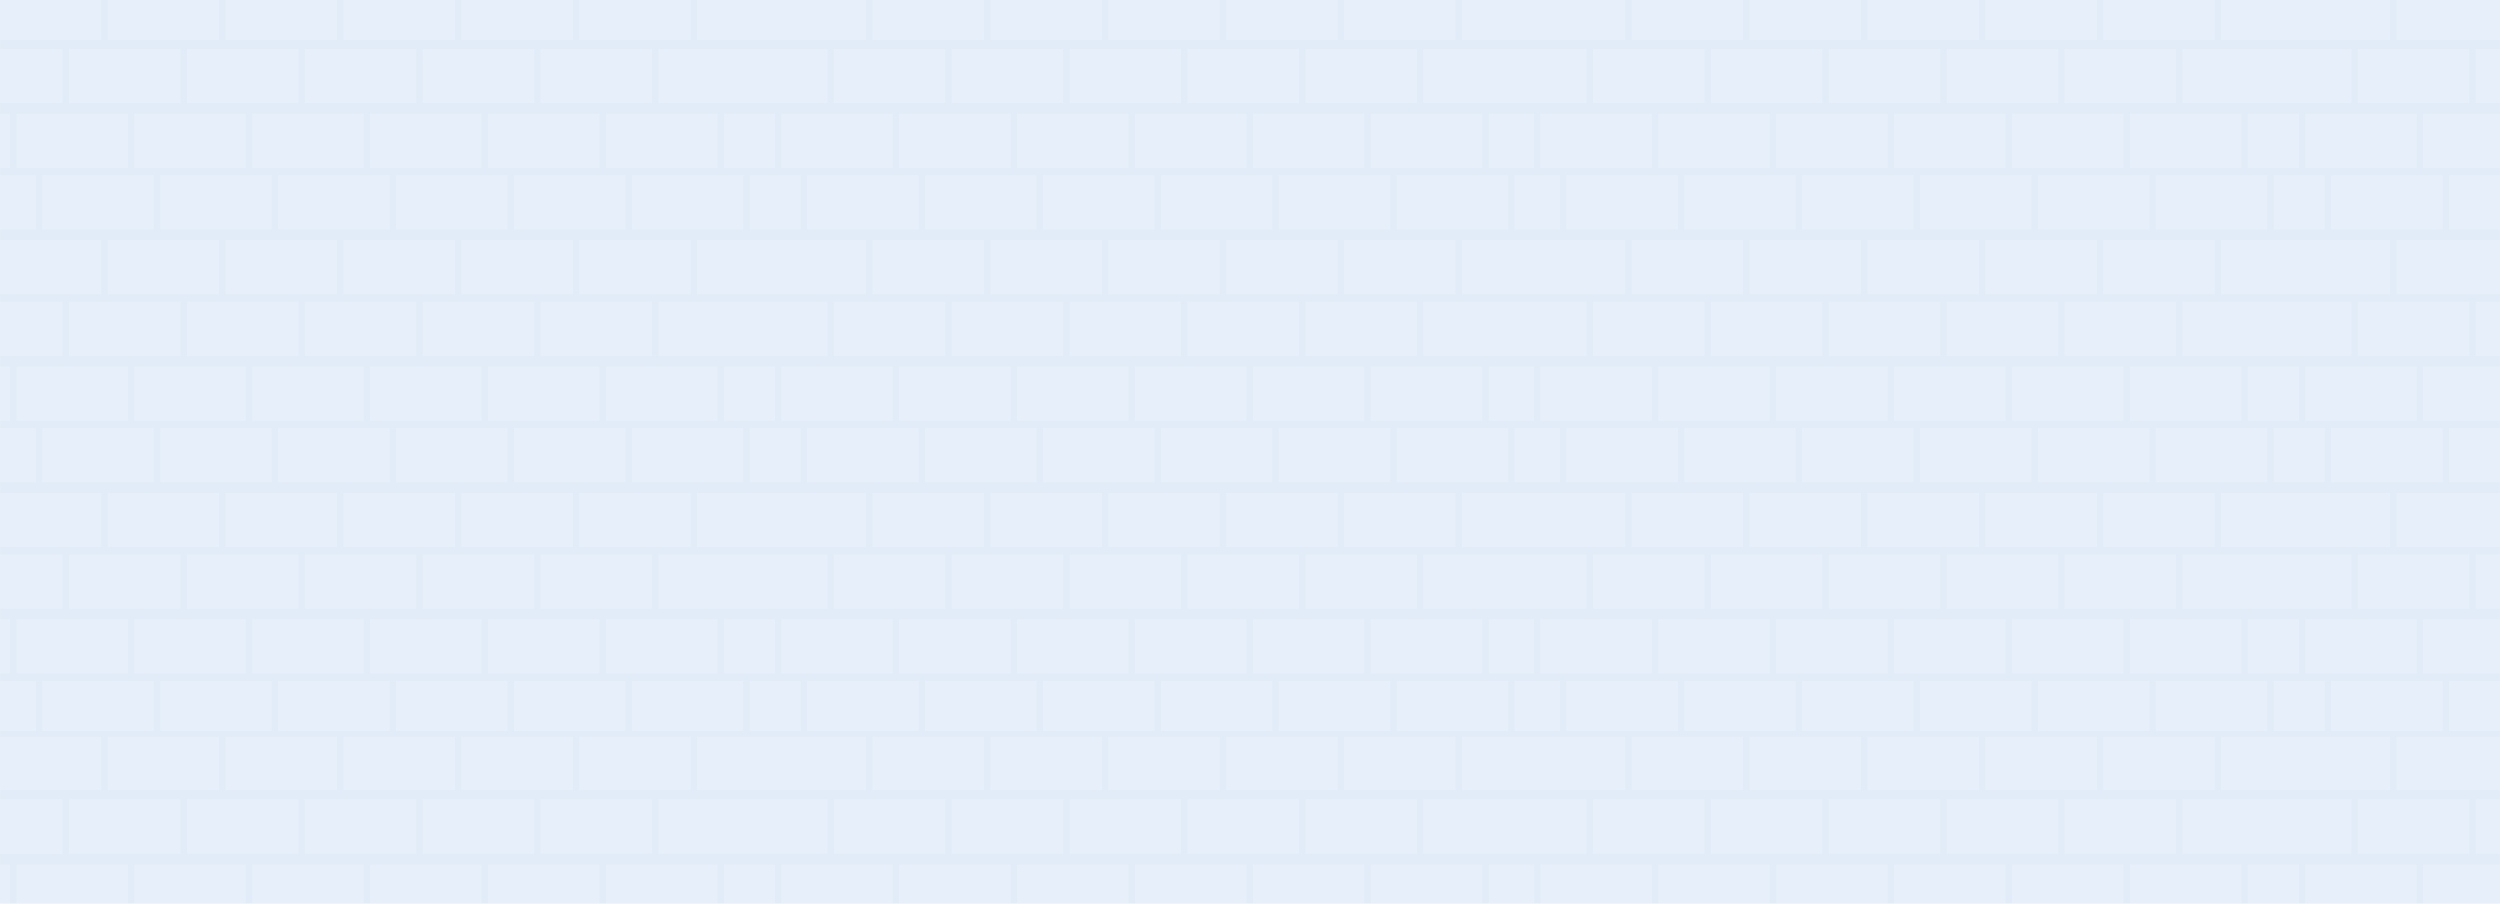 <svg xmlns="http://www.w3.org/2000/svg" xmlns:xlink="http://www.w3.org/1999/xlink" width="1328" height="480" viewBox="0 0 1328 480">
  <defs>
    <clipPath id="clip-path">
      <rect id="Rectángulo_412688" data-name="Rectángulo 412688" width="1328" height="480" transform="translate(136 1101)" fill="#feece0"/>
    </clipPath>
  </defs>
  <g id="Grupo_1210703" data-name="Grupo 1210703" transform="translate(-136 -416)">
    <rect id="Rectángulo_420772" data-name="Rectángulo 420772" width="1328" height="480" transform="translate(136 416)" fill="#eaf2fb"/>
    <g id="Enmascarar_grupo_1159110" data-name="Enmascarar grupo 1159110" transform="translate(0 -685)" opacity="0.24" clip-path="url(#clip-path)">
      <g id="Grupo_1210510" data-name="Grupo 1210510" transform="translate(-3500.883 -1045.34)">
        <path id="Trazado_1055029" data-name="Trazado 1055029" d="M0,0H1327.767V796.66H0Z" transform="translate(3637 2139.34)" fill="#c8daee"/>
        <rect id="Rectángulo_420121" data-name="Rectángulo 420121" width="53.627" height="28.13" transform="translate(3637 2139.34)" fill="#dde9f7"/>
        <rect id="Rectángulo_420122" data-name="Rectángulo 420122" width="59.149" height="28.13" transform="translate(3694.108 2139.34)" fill="#dde9f7"/>
        <rect id="Rectángulo_420123" data-name="Rectángulo 420123" width="59.149" height="28.13" transform="translate(3756.737 2139.34)" fill="#dde9f7"/>
        <rect id="Rectángulo_420124" data-name="Rectángulo 420124" width="59.149" height="28.13" transform="translate(3819.366 2139.34)" fill="#dde9f7"/>
        <rect id="Rectángulo_420125" data-name="Rectángulo 420125" width="59.151" height="28.13" transform="translate(3881.995 2139.34)" fill="#dde9f7"/>
        <rect id="Rectángulo_420126" data-name="Rectángulo 420126" width="59.149" height="28.13" transform="translate(3944.625 2139.34)" fill="#dde9f7"/>
        <rect id="Rectángulo_420127" data-name="Rectángulo 420127" width="33.083" height="28.693" transform="translate(3637 2172.347)" fill="#dde9f7"/>
        <rect id="Rectángulo_420128" data-name="Rectángulo 420128" width="59.151" height="28.693" transform="translate(3673.562 2172.348)" fill="#dde9f7"/>
        <rect id="Rectángulo_420129" data-name="Rectángulo 420129" width="59.151" height="28.693" transform="translate(3736.191 2172.348)" fill="#dde9f7"/>
        <rect id="Rectángulo_420130" data-name="Rectángulo 420130" width="59.151" height="28.693" transform="translate(3798.821 2172.348)" fill="#dde9f7"/>
        <rect id="Rectángulo_420131" data-name="Rectángulo 420131" width="59.151" height="28.693" transform="translate(3861.45 2172.348)" fill="#dde9f7"/>
        <rect id="Rectángulo_420132" data-name="Rectángulo 420132" width="59.149" height="28.693" transform="translate(3924.08 2172.348)" fill="#dde9f7"/>
        <path id="Trazado_1054868" data-name="Trazado 1054868" d="M263.381,97.209V125.9h89.656V97.209H263.381Z" transform="translate(3723.328 2075.139)" fill="#dde9f7"/>
        <rect id="Rectángulo_420133" data-name="Rectángulo 420133" width="59.151" height="28.693" transform="translate(3645.635 2206.78)" fill="#dde9f7"/>
        <rect id="Rectángulo_420134" data-name="Rectángulo 420134" width="5.257" height="28.693" transform="translate(3637 2206.78)" fill="#dde9f7"/>
        <rect id="Rectángulo_420135" data-name="Rectángulo 420135" width="59.151" height="28.693" transform="translate(3708.264 2206.78)" fill="#dde9f7"/>
        <rect id="Rectángulo_420136" data-name="Rectángulo 420136" width="59.151" height="28.693" transform="translate(3770.894 2206.78)" fill="#dde9f7"/>
        <rect id="Rectángulo_420137" data-name="Rectángulo 420137" width="59.149" height="28.693" transform="translate(3833.523 2206.78)" fill="#dde9f7"/>
        <rect id="Rectángulo_420138" data-name="Rectángulo 420138" width="59.151" height="28.693" transform="translate(3896.153 2206.78)" fill="#dde9f7"/>
        <rect id="Rectángulo_420139" data-name="Rectángulo 420139" width="59.149" height="28.693" transform="translate(3958.782 2206.78)" fill="#dde9f7"/>
        <path id="Trazado_1054869" data-name="Trazado 1054869" d="M289.517,123.141v28.693h27.128V123.141H289.517Z" transform="translate(3731.895 2083.639)" fill="#dde9f7"/>
        <rect id="Rectángulo_420140" data-name="Rectángulo 420140" width="18.925" height="28.694" transform="translate(3637 2239.49)" fill="#dde9f7"/>
        <rect id="Rectángulo_420141" data-name="Rectángulo 420141" width="59.149" height="28.693" transform="translate(3659.405 2239.49)" fill="#dde9f7"/>
        <rect id="Rectángulo_420142" data-name="Rectángulo 420142" width="59.149" height="28.693" transform="translate(3722.035 2239.49)" fill="#dde9f7"/>
        <rect id="Rectángulo_420143" data-name="Rectángulo 420143" width="59.151" height="28.693" transform="translate(3784.664 2239.491)" fill="#dde9f7"/>
        <rect id="Rectángulo_420144" data-name="Rectángulo 420144" width="59.149" height="28.693" transform="translate(3847.293 2239.491)" fill="#dde9f7"/>
        <rect id="Rectángulo_420145" data-name="Rectángulo 420145" width="59.149" height="28.693" transform="translate(3909.923 2239.491)" fill="#dde9f7"/>
        <rect id="Rectángulo_420146" data-name="Rectángulo 420146" width="59.151" height="28.693" transform="translate(3972.552 2239.491)" fill="#dde9f7"/>
        <path id="Trazado_1054870" data-name="Trazado 1054870" d="M299.888,147.776v28.693h27.027V147.776H299.888Z" transform="translate(3735.294 2091.714)" fill="#dde9f7"/>
        <rect id="Rectángulo_420147" data-name="Rectángulo 420147" width="53.627" height="28.693" transform="translate(3637 2273.921)" fill="#dde9f7"/>
        <rect id="Rectángulo_420148" data-name="Rectángulo 420148" width="59.149" height="28.693" transform="translate(3694.108 2273.921)" fill="#dde9f7"/>
        <rect id="Rectángulo_420149" data-name="Rectángulo 420149" width="59.149" height="28.693" transform="translate(3756.737 2273.921)" fill="#dde9f7"/>
        <rect id="Rectángulo_420150" data-name="Rectángulo 420150" width="59.149" height="28.693" transform="translate(3819.367 2273.922)" fill="#dde9f7"/>
        <rect id="Rectángulo_420151" data-name="Rectángulo 420151" width="59.151" height="28.693" transform="translate(3881.996 2273.922)" fill="#dde9f7"/>
        <rect id="Rectángulo_420152" data-name="Rectángulo 420152" width="59.149" height="28.693" transform="translate(3944.625 2273.922)" fill="#dde9f7"/>
        <path id="Trazado_1054871" data-name="Trazado 1054871" d="M278.855,173.708V202.4h89.656V173.708H278.855Z" transform="translate(3728.4 2100.213)" fill="#dde9f7"/>
        <rect id="Rectángulo_420153" data-name="Rectángulo 420153" width="33.083" height="28.693" transform="translate(3637 2306.632)" fill="#dde9f7"/>
        <rect id="Rectángulo_420154" data-name="Rectángulo 420154" width="59.151" height="28.693" transform="translate(3673.562 2306.632)" fill="#dde9f7"/>
        <rect id="Rectángulo_420155" data-name="Rectángulo 420155" width="59.151" height="28.693" transform="translate(3736.191 2306.632)" fill="#dde9f7"/>
        <rect id="Rectángulo_420156" data-name="Rectángulo 420156" width="59.151" height="28.693" transform="translate(3798.821 2306.632)" fill="#dde9f7"/>
        <rect id="Rectángulo_420157" data-name="Rectángulo 420157" width="59.151" height="28.693" transform="translate(3861.45 2306.632)" fill="#dde9f7"/>
        <rect id="Rectángulo_420158" data-name="Rectángulo 420158" width="59.149" height="28.693" transform="translate(3924.08 2306.632)" fill="#dde9f7"/>
        <path id="Trazado_1054872" data-name="Trazado 1054872" d="M263.381,198.344v28.693h89.656V198.344H263.381Z" transform="translate(3723.328 2108.288)" fill="#dde9f7"/>
        <rect id="Rectángulo_420159" data-name="Rectángulo 420159" width="59.151" height="28.693" transform="translate(3645.635 2341.065)" fill="#dde9f7"/>
        <rect id="Rectángulo_420160" data-name="Rectángulo 420160" width="5.257" height="28.694" transform="translate(3637 2341.064)" fill="#dde9f7"/>
        <rect id="Rectángulo_420161" data-name="Rectángulo 420161" width="59.151" height="28.693" transform="translate(3708.264 2341.065)" fill="#dde9f7"/>
        <rect id="Rectángulo_420162" data-name="Rectángulo 420162" width="59.151" height="28.693" transform="translate(3770.894 2341.065)" fill="#dde9f7"/>
        <rect id="Rectángulo_420163" data-name="Rectángulo 420163" width="59.149" height="28.693" transform="translate(3833.523 2341.065)" fill="#dde9f7"/>
        <rect id="Rectángulo_420164" data-name="Rectángulo 420164" width="59.151" height="28.693" transform="translate(3896.153 2341.065)" fill="#dde9f7"/>
        <rect id="Rectángulo_420165" data-name="Rectángulo 420165" width="59.149" height="28.693" transform="translate(3958.782 2341.065)" fill="#dde9f7"/>
        <path id="Trazado_1054873" data-name="Trazado 1054873" d="M289.517,224.276v28.693h27.128V224.276H289.517Z" transform="translate(3731.895 2116.788)" fill="#dde9f7"/>
        <rect id="Rectángulo_420166" data-name="Rectángulo 420166" width="18.925" height="28.694" transform="translate(3637 2373.773)" fill="#dde9f7"/>
        <rect id="Rectángulo_420167" data-name="Rectángulo 420167" width="59.149" height="28.693" transform="translate(3659.405 2373.774)" fill="#dde9f7"/>
        <rect id="Rectángulo_420168" data-name="Rectángulo 420168" width="59.149" height="28.693" transform="translate(3722.035 2373.774)" fill="#dde9f7"/>
        <rect id="Rectángulo_420169" data-name="Rectángulo 420169" width="59.149" height="28.693" transform="translate(3784.664 2373.774)" fill="#dde9f7"/>
        <rect id="Rectángulo_420170" data-name="Rectángulo 420170" width="59.149" height="28.693" transform="translate(3847.293 2373.774)" fill="#dde9f7"/>
        <rect id="Rectángulo_420171" data-name="Rectángulo 420171" width="59.149" height="28.693" transform="translate(3909.923 2373.774)" fill="#dde9f7"/>
        <rect id="Rectángulo_420172" data-name="Rectángulo 420172" width="59.151" height="28.693" transform="translate(3972.552 2373.774)" fill="#dde9f7"/>
        <path id="Trazado_1054874" data-name="Trazado 1054874" d="M299.888,248.912v28.693h27.027V248.912H299.888Z" transform="translate(3735.294 2124.863)" fill="#dde9f7"/>
        <rect id="Rectángulo_420173" data-name="Rectángulo 420173" width="53.627" height="28.693" transform="translate(3637 2408.206)" fill="#dde9f7"/>
        <rect id="Rectángulo_420174" data-name="Rectángulo 420174" width="59.149" height="28.693" transform="translate(3694.108 2408.206)" fill="#dde9f7"/>
        <rect id="Rectángulo_420175" data-name="Rectángulo 420175" width="59.149" height="28.693" transform="translate(3756.737 2408.206)" fill="#dde9f7"/>
        <rect id="Rectángulo_420176" data-name="Rectángulo 420176" width="59.149" height="28.693" transform="translate(3819.366 2408.206)" fill="#dde9f7"/>
        <rect id="Rectángulo_420177" data-name="Rectángulo 420177" width="59.151" height="28.693" transform="translate(3881.995 2408.206)" fill="#dde9f7"/>
        <rect id="Rectángulo_420178" data-name="Rectángulo 420178" width="59.149" height="28.693" transform="translate(3944.625 2408.206)" fill="#dde9f7"/>
        <path id="Trazado_1054875" data-name="Trazado 1054875" d="M278.855,274.844v28.693h89.656V274.844H278.855Z" transform="translate(3728.4 2133.362)" fill="#dde9f7"/>
        <rect id="Rectángulo_420179" data-name="Rectángulo 420179" width="33.083" height="28.693" transform="translate(3637 2440.917)" fill="#dde9f7"/>
        <rect id="Rectángulo_420180" data-name="Rectángulo 420180" width="59.151" height="28.693" transform="translate(3673.562 2440.917)" fill="#dde9f7"/>
        <rect id="Rectángulo_420181" data-name="Rectángulo 420181" width="59.151" height="28.693" transform="translate(3736.191 2440.917)" fill="#dde9f7"/>
        <rect id="Rectángulo_420182" data-name="Rectángulo 420182" width="59.151" height="28.693" transform="translate(3798.821 2440.917)" fill="#dde9f7"/>
        <rect id="Rectángulo_420183" data-name="Rectángulo 420183" width="59.151" height="28.693" transform="translate(3861.45 2440.917)" fill="#dde9f7"/>
        <rect id="Rectángulo_420184" data-name="Rectángulo 420184" width="59.149" height="28.693" transform="translate(3924.08 2440.917)" fill="#dde9f7"/>
        <path id="Trazado_1054876" data-name="Trazado 1054876" d="M263.381,299.48v28.693h89.656V299.48H263.381Z" transform="translate(3723.328 2141.437)" fill="#dde9f7"/>
        <rect id="Rectángulo_420185" data-name="Rectángulo 420185" width="59.151" height="28.693" transform="translate(3645.635 2475.349)" fill="#dde9f7"/>
        <rect id="Rectángulo_420186" data-name="Rectángulo 420186" width="5.257" height="28.694" transform="translate(3637 2475.347)" fill="#dde9f7"/>
        <rect id="Rectángulo_420187" data-name="Rectángulo 420187" width="59.151" height="28.693" transform="translate(3708.264 2475.349)" fill="#dde9f7"/>
        <rect id="Rectángulo_420188" data-name="Rectángulo 420188" width="59.151" height="28.693" transform="translate(3770.894 2475.349)" fill="#dde9f7"/>
        <rect id="Rectángulo_420189" data-name="Rectángulo 420189" width="59.149" height="28.693" transform="translate(3833.523 2475.349)" fill="#dde9f7"/>
        <rect id="Rectángulo_420190" data-name="Rectángulo 420190" width="59.151" height="28.693" transform="translate(3896.153 2475.349)" fill="#dde9f7"/>
        <rect id="Rectángulo_420191" data-name="Rectángulo 420191" width="59.149" height="28.693" transform="translate(3958.782 2475.349)" fill="#dde9f7"/>
        <path id="Trazado_1054877" data-name="Trazado 1054877" d="M289.517,325.412v28.693h27.128V325.412H289.517Z" transform="translate(3731.895 2149.937)" fill="#dde9f7"/>
        <rect id="Rectángulo_420192" data-name="Rectángulo 420192" width="18.925" height="26.526" transform="translate(3637 2508.06)" fill="#dde9f7"/>
        <rect id="Rectángulo_420193" data-name="Rectángulo 420193" width="59.149" height="26.526" transform="translate(3659.405 2508.06)" fill="#dde9f7"/>
        <rect id="Rectángulo_420194" data-name="Rectángulo 420194" width="59.149" height="26.526" transform="translate(3722.035 2508.06)" fill="#dde9f7"/>
        <rect id="Rectángulo_420195" data-name="Rectángulo 420195" width="59.149" height="26.526" transform="translate(3784.664 2508.06)" fill="#dde9f7"/>
        <rect id="Rectángulo_420196" data-name="Rectángulo 420196" width="59.149" height="26.526" transform="translate(3847.293 2508.06)" fill="#dde9f7"/>
        <rect id="Rectángulo_420197" data-name="Rectángulo 420197" width="59.149" height="26.526" transform="translate(3909.923 2508.06)" fill="#dde9f7"/>
        <rect id="Rectángulo_420198" data-name="Rectángulo 420198" width="59.151" height="26.526" transform="translate(3972.552 2508.06)" fill="#dde9f7"/>
        <path id="Trazado_1054878" data-name="Trazado 1054878" d="M299.888,350.048v26.526h27.027V350.048H299.888Z" transform="translate(3735.294 2158.011)" fill="#dde9f7"/>
        <path id="Trazado_1054879" data-name="Trazado 1054879" d="M368.511,100.479V72.349H278.854v28.13h89.656Z" transform="translate(3728.4 2066.991)" fill="#dde9f7"/>
        <rect id="Rectángulo_420199" data-name="Rectángulo 420199" width="59.149" height="28.13" transform="translate(4100.39 2139.34)" fill="#dde9f7"/>
        <rect id="Rectángulo_420200" data-name="Rectángulo 420200" width="59.149" height="28.13" transform="translate(4163.021 2139.34)" fill="#dde9f7"/>
        <rect id="Rectángulo_420201" data-name="Rectángulo 420201" width="59.149" height="28.13" transform="translate(4225.65 2139.34)" fill="#dde9f7"/>
        <rect id="Rectángulo_420202" data-name="Rectángulo 420202" width="59.149" height="28.13" transform="translate(4288.279 2139.34)" fill="#dde9f7"/>
        <rect id="Rectángulo_420203" data-name="Rectángulo 420203" width="59.149" height="28.13" transform="translate(4350.909 2139.34)" fill="#dde9f7"/>
        <rect id="Rectángulo_420204" data-name="Rectángulo 420204" width="59.151" height="28.693" transform="translate(4079.845 2172.348)" fill="#dde9f7"/>
        <rect id="Rectángulo_420205" data-name="Rectángulo 420205" width="59.149" height="28.693" transform="translate(4142.475 2172.348)" fill="#dde9f7"/>
        <rect id="Rectángulo_420206" data-name="Rectángulo 420206" width="59.149" height="28.693" transform="translate(4205.104 2172.348)" fill="#dde9f7"/>
        <rect id="Rectángulo_420207" data-name="Rectángulo 420207" width="59.149" height="28.693" transform="translate(4267.733 2172.348)" fill="#dde9f7"/>
        <rect id="Rectángulo_420208" data-name="Rectángulo 420208" width="59.151" height="28.693" transform="translate(4330.363 2172.348)" fill="#dde9f7"/>
        <rect id="Rectángulo_420209" data-name="Rectángulo 420209" width="59.149" height="28.693" transform="translate(4051.918 2206.78)" fill="#dde9f7"/>
        <rect id="Rectángulo_420210" data-name="Rectángulo 420210" width="59.149" height="28.693" transform="translate(4114.548 2206.78)" fill="#dde9f7"/>
        <rect id="Rectángulo_420211" data-name="Rectángulo 420211" width="59.151" height="28.693" transform="translate(4177.177 2206.78)" fill="#dde9f7"/>
        <rect id="Rectángulo_420212" data-name="Rectángulo 420212" width="59.149" height="28.693" transform="translate(4239.807 2206.78)" fill="#dde9f7"/>
        <rect id="Rectángulo_420213" data-name="Rectángulo 420213" width="59.149" height="28.693" transform="translate(4302.435 2206.78)" fill="#dde9f7"/>
        <rect id="Rectángulo_420214" data-name="Rectángulo 420214" width="59.149" height="28.693" transform="translate(4365.065 2206.78)" fill="#dde9f7"/>
        <rect id="Rectángulo_420215" data-name="Rectángulo 420215" width="59.149" height="28.693" transform="translate(4065.687 2239.491)" fill="#dde9f7"/>
        <rect id="Rectángulo_420216" data-name="Rectángulo 420216" width="59.149" height="28.693" transform="translate(4128.316 2239.491)" fill="#dde9f7"/>
        <rect id="Rectángulo_420217" data-name="Rectángulo 420217" width="59.149" height="28.693" transform="translate(4190.946 2239.491)" fill="#dde9f7"/>
        <rect id="Rectángulo_420218" data-name="Rectángulo 420218" width="59.149" height="28.693" transform="translate(4253.576 2239.491)" fill="#dde9f7"/>
        <rect id="Rectángulo_420219" data-name="Rectángulo 420219" width="59.151" height="28.693" transform="translate(4316.205 2239.491)" fill="#dde9f7"/>
        <rect id="Rectángulo_420220" data-name="Rectángulo 420220" width="59.151" height="28.693" transform="translate(4378.834 2239.491)" fill="#dde9f7"/>
        <rect id="Rectángulo_420221" data-name="Rectángulo 420221" width="59.149" height="28.693" transform="translate(4100.39 2273.922)" fill="#dde9f7"/>
        <rect id="Rectángulo_420222" data-name="Rectángulo 420222" width="59.149" height="28.693" transform="translate(4163.019 2273.922)" fill="#dde9f7"/>
        <rect id="Rectángulo_420223" data-name="Rectángulo 420223" width="59.149" height="28.693" transform="translate(4225.648 2273.922)" fill="#dde9f7"/>
        <rect id="Rectángulo_420224" data-name="Rectángulo 420224" width="59.149" height="28.693" transform="translate(4288.278 2273.922)" fill="#dde9f7"/>
        <rect id="Rectángulo_420225" data-name="Rectángulo 420225" width="59.149" height="28.693" transform="translate(4350.907 2273.922)" fill="#dde9f7"/>
        <rect id="Rectángulo_420226" data-name="Rectángulo 420226" width="59.151" height="28.693" transform="translate(4079.845 2306.632)" fill="#dde9f7"/>
        <rect id="Rectángulo_420227" data-name="Rectángulo 420227" width="59.149" height="28.693" transform="translate(4142.475 2306.632)" fill="#dde9f7"/>
        <rect id="Rectángulo_420228" data-name="Rectángulo 420228" width="59.149" height="28.693" transform="translate(4205.104 2306.632)" fill="#dde9f7"/>
        <rect id="Rectángulo_420229" data-name="Rectángulo 420229" width="59.149" height="28.693" transform="translate(4267.733 2306.632)" fill="#dde9f7"/>
        <rect id="Rectángulo_420230" data-name="Rectángulo 420230" width="59.151" height="28.693" transform="translate(4330.363 2306.632)" fill="#dde9f7"/>
        <rect id="Rectángulo_420231" data-name="Rectángulo 420231" width="59.149" height="28.693" transform="translate(4051.918 2341.065)" fill="#dde9f7"/>
        <rect id="Rectángulo_420232" data-name="Rectángulo 420232" width="59.149" height="28.693" transform="translate(4114.548 2341.065)" fill="#dde9f7"/>
        <rect id="Rectángulo_420233" data-name="Rectángulo 420233" width="59.151" height="28.693" transform="translate(4177.177 2341.065)" fill="#dde9f7"/>
        <rect id="Rectángulo_420234" data-name="Rectángulo 420234" width="59.149" height="28.693" transform="translate(4239.807 2341.065)" fill="#dde9f7"/>
        <rect id="Rectángulo_420235" data-name="Rectángulo 420235" width="59.149" height="28.693" transform="translate(4302.435 2341.065)" fill="#dde9f7"/>
        <rect id="Rectángulo_420236" data-name="Rectángulo 420236" width="59.149" height="28.693" transform="translate(4365.065 2341.065)" fill="#dde9f7"/>
        <rect id="Rectángulo_420237" data-name="Rectángulo 420237" width="59.149" height="28.693" transform="translate(4065.687 2373.774)" fill="#dde9f7"/>
        <rect id="Rectángulo_420238" data-name="Rectángulo 420238" width="59.149" height="28.693" transform="translate(4128.316 2373.774)" fill="#dde9f7"/>
        <rect id="Rectángulo_420239" data-name="Rectángulo 420239" width="59.149" height="28.693" transform="translate(4190.946 2373.774)" fill="#dde9f7"/>
        <rect id="Rectángulo_420240" data-name="Rectángulo 420240" width="59.149" height="28.693" transform="translate(4253.576 2373.774)" fill="#dde9f7"/>
        <rect id="Rectángulo_420241" data-name="Rectángulo 420241" width="59.151" height="28.693" transform="translate(4316.205 2373.774)" fill="#dde9f7"/>
        <rect id="Rectángulo_420242" data-name="Rectángulo 420242" width="59.151" height="28.693" transform="translate(4378.834 2373.774)" fill="#dde9f7"/>
        <rect id="Rectángulo_420243" data-name="Rectángulo 420243" width="59.149" height="28.693" transform="translate(4100.39 2408.206)" fill="#dde9f7"/>
        <rect id="Rectángulo_420244" data-name="Rectángulo 420244" width="59.149" height="28.693" transform="translate(4163.019 2408.206)" fill="#dde9f7"/>
        <rect id="Rectángulo_420245" data-name="Rectángulo 420245" width="59.149" height="28.693" transform="translate(4225.648 2408.206)" fill="#dde9f7"/>
        <rect id="Rectángulo_420246" data-name="Rectángulo 420246" width="59.149" height="28.693" transform="translate(4288.278 2408.206)" fill="#dde9f7"/>
        <rect id="Rectángulo_420247" data-name="Rectángulo 420247" width="59.149" height="28.693" transform="translate(4350.907 2408.206)" fill="#dde9f7"/>
        <rect id="Rectángulo_420248" data-name="Rectángulo 420248" width="59.151" height="28.693" transform="translate(4079.845 2440.917)" fill="#dde9f7"/>
        <rect id="Rectángulo_420249" data-name="Rectángulo 420249" width="59.149" height="28.693" transform="translate(4142.475 2440.917)" fill="#dde9f7"/>
        <rect id="Rectángulo_420250" data-name="Rectángulo 420250" width="59.149" height="28.693" transform="translate(4205.104 2440.917)" fill="#dde9f7"/>
        <rect id="Rectángulo_420251" data-name="Rectángulo 420251" width="59.149" height="28.693" transform="translate(4267.733 2440.917)" fill="#dde9f7"/>
        <rect id="Rectángulo_420252" data-name="Rectángulo 420252" width="59.151" height="28.693" transform="translate(4330.363 2440.917)" fill="#dde9f7"/>
        <rect id="Rectángulo_420253" data-name="Rectángulo 420253" width="59.149" height="28.693" transform="translate(4051.918 2475.349)" fill="#dde9f7"/>
        <rect id="Rectángulo_420254" data-name="Rectángulo 420254" width="59.149" height="28.693" transform="translate(4114.548 2475.349)" fill="#dde9f7"/>
        <rect id="Rectángulo_420255" data-name="Rectángulo 420255" width="59.151" height="28.693" transform="translate(4177.177 2475.349)" fill="#dde9f7"/>
        <rect id="Rectángulo_420256" data-name="Rectángulo 420256" width="59.149" height="28.693" transform="translate(4239.807 2475.349)" fill="#dde9f7"/>
        <rect id="Rectángulo_420257" data-name="Rectángulo 420257" width="59.149" height="28.693" transform="translate(4302.435 2475.349)" fill="#dde9f7"/>
        <rect id="Rectángulo_420258" data-name="Rectángulo 420258" width="59.149" height="28.693" transform="translate(4365.065 2475.349)" fill="#dde9f7"/>
        <rect id="Rectángulo_420259" data-name="Rectángulo 420259" width="59.149" height="26.526" transform="translate(4065.688 2508.06)" fill="#dde9f7"/>
        <rect id="Rectángulo_420260" data-name="Rectángulo 420260" width="59.149" height="26.526" transform="translate(4128.318 2508.06)" fill="#dde9f7"/>
        <rect id="Rectángulo_420261" data-name="Rectángulo 420261" width="59.149" height="26.526" transform="translate(4190.947 2508.06)" fill="#dde9f7"/>
        <rect id="Rectángulo_420262" data-name="Rectángulo 420262" width="59.149" height="26.526" transform="translate(4253.577 2508.06)" fill="#dde9f7"/>
        <rect id="Rectángulo_420263" data-name="Rectángulo 420263" width="59.151" height="26.526" transform="translate(4316.205 2508.06)" fill="#dde9f7"/>
        <rect id="Rectángulo_420264" data-name="Rectángulo 420264" width="59.151" height="26.526" transform="translate(4378.834 2508.06)" fill="#dde9f7"/>
        <rect id="Rectángulo_420265" data-name="Rectángulo 420265" width="53.627" height="28.349" transform="translate(3637 2537.67)" fill="#dde9f7"/>
        <rect id="Rectángulo_420266" data-name="Rectángulo 420266" width="59.149" height="28.349" transform="translate(3694.108 2537.67)" fill="#dde9f7"/>
        <rect id="Rectángulo_420267" data-name="Rectángulo 420267" width="59.149" height="28.349" transform="translate(3756.737 2537.67)" fill="#dde9f7"/>
        <rect id="Rectángulo_420268" data-name="Rectángulo 420268" width="59.149" height="28.349" transform="translate(3819.366 2537.67)" fill="#dde9f7"/>
        <rect id="Rectángulo_420269" data-name="Rectángulo 420269" width="59.151" height="28.349" transform="translate(3881.995 2537.67)" fill="#dde9f7"/>
        <rect id="Rectángulo_420270" data-name="Rectángulo 420270" width="59.149" height="28.349" transform="translate(3944.625 2537.67)" fill="#dde9f7"/>
        <rect id="Rectángulo_420271" data-name="Rectángulo 420271" width="33.083" height="28.917" transform="translate(3637 2570.936)" fill="#dde9f7"/>
        <rect id="Rectángulo_420272" data-name="Rectángulo 420272" width="59.151" height="28.917" transform="translate(3673.562 2570.935)" fill="#dde9f7"/>
        <rect id="Rectángulo_420273" data-name="Rectángulo 420273" width="59.151" height="28.917" transform="translate(3736.191 2570.935)" fill="#dde9f7"/>
        <rect id="Rectángulo_420274" data-name="Rectángulo 420274" width="59.151" height="28.917" transform="translate(3798.821 2570.935)" fill="#dde9f7"/>
        <rect id="Rectángulo_420275" data-name="Rectángulo 420275" width="59.151" height="28.917" transform="translate(3861.45 2570.935)" fill="#dde9f7"/>
        <rect id="Rectángulo_420276" data-name="Rectángulo 420276" width="59.149" height="28.917" transform="translate(3924.081 2570.935)" fill="#dde9f7"/>
        <rect id="Rectángulo_420277" data-name="Rectángulo 420277" width="59.151" height="27.379" transform="translate(3645.635 2605.636)" fill="#dde9f7"/>
        <rect id="Rectángulo_420278" data-name="Rectángulo 420278" width="5.257" height="27.38" transform="translate(3637 2605.636)" fill="#dde9f7"/>
        <rect id="Rectángulo_420279" data-name="Rectángulo 420279" width="59.151" height="27.379" transform="translate(3708.264 2605.636)" fill="#dde9f7"/>
        <rect id="Rectángulo_420280" data-name="Rectángulo 420280" width="59.151" height="27.379" transform="translate(3770.894 2605.636)" fill="#dde9f7"/>
        <rect id="Rectángulo_420281" data-name="Rectángulo 420281" width="59.149" height="27.379" transform="translate(3833.523 2605.636)" fill="#dde9f7"/>
        <rect id="Rectángulo_420282" data-name="Rectángulo 420282" width="59.151" height="27.379" transform="translate(3896.153 2605.636)" fill="#dde9f7"/>
        <rect id="Rectángulo_420283" data-name="Rectángulo 420283" width="59.151" height="27.379" transform="translate(3958.782 2605.636)" fill="#dde9f7"/>
        <rect id="Rectángulo_420284" data-name="Rectángulo 420284" width="18.925" height="28.917" transform="translate(3637 2638.602)" fill="#dde9f7"/>
        <rect id="Rectángulo_420285" data-name="Rectángulo 420285" width="59.149" height="28.917" transform="translate(3659.405 2638.602)" fill="#dde9f7"/>
        <rect id="Rectángulo_420286" data-name="Rectángulo 420286" width="59.149" height="28.917" transform="translate(3722.035 2638.602)" fill="#dde9f7"/>
        <rect id="Rectángulo_420287" data-name="Rectángulo 420287" width="59.149" height="28.917" transform="translate(3784.664 2638.602)" fill="#dde9f7"/>
        <rect id="Rectángulo_420288" data-name="Rectángulo 420288" width="59.149" height="28.917" transform="translate(3847.293 2638.602)" fill="#dde9f7"/>
        <rect id="Rectángulo_420289" data-name="Rectángulo 420289" width="59.149" height="28.917" transform="translate(3909.923 2638.602)" fill="#dde9f7"/>
        <rect id="Rectángulo_420290" data-name="Rectángulo 420290" width="59.151" height="28.917" transform="translate(3972.551 2638.602)" fill="#dde9f7"/>
        <rect id="Rectángulo_420291" data-name="Rectángulo 420291" width="53.627" height="28.917" transform="translate(3637 2673.301)" fill="#dde9f7"/>
        <rect id="Rectángulo_420292" data-name="Rectángulo 420292" width="59.149" height="28.917" transform="translate(3694.108 2673.303)" fill="#dde9f7"/>
        <rect id="Rectángulo_420293" data-name="Rectángulo 420293" width="59.149" height="28.917" transform="translate(3756.737 2673.303)" fill="#dde9f7"/>
        <rect id="Rectángulo_420294" data-name="Rectángulo 420294" width="59.149" height="28.917" transform="translate(3819.366 2673.303)" fill="#dde9f7"/>
        <rect id="Rectángulo_420295" data-name="Rectángulo 420295" width="59.151" height="28.917" transform="translate(3881.995 2673.303)" fill="#dde9f7"/>
        <rect id="Rectángulo_420296" data-name="Rectángulo 420296" width="59.149" height="28.917" transform="translate(3944.625 2673.303)" fill="#dde9f7"/>
        <rect id="Rectángulo_420297" data-name="Rectángulo 420297" width="33.083" height="28.917" transform="translate(3637 2706.269)" fill="#dde9f7"/>
        <rect id="Rectángulo_420298" data-name="Rectángulo 420298" width="59.151" height="28.917" transform="translate(3673.562 2706.269)" fill="#dde9f7"/>
        <rect id="Rectángulo_420299" data-name="Rectángulo 420299" width="59.151" height="28.917" transform="translate(3736.191 2706.269)" fill="#dde9f7"/>
        <rect id="Rectángulo_420300" data-name="Rectángulo 420300" width="59.149" height="28.917" transform="translate(3798.822 2706.269)" fill="#dde9f7"/>
        <rect id="Rectángulo_420301" data-name="Rectángulo 420301" width="59.151" height="28.917" transform="translate(3861.45 2706.269)" fill="#dde9f7"/>
        <rect id="Rectángulo_420302" data-name="Rectángulo 420302" width="59.149" height="28.917" transform="translate(3924.081 2706.269)" fill="#dde9f7"/>
        <rect id="Rectángulo_420303" data-name="Rectángulo 420303" width="59.151" height="28.917" transform="translate(3645.635 2740.969)" fill="#dde9f7"/>
        <rect id="Rectángulo_420304" data-name="Rectángulo 420304" width="5.257" height="28.917" transform="translate(3637 2740.969)" fill="#dde9f7"/>
        <rect id="Rectángulo_420305" data-name="Rectángulo 420305" width="59.151" height="28.917" transform="translate(3708.264 2740.969)" fill="#dde9f7"/>
        <rect id="Rectángulo_420306" data-name="Rectángulo 420306" width="59.151" height="28.917" transform="translate(3770.894 2740.969)" fill="#dde9f7"/>
        <rect id="Rectángulo_420307" data-name="Rectángulo 420307" width="59.149" height="28.917" transform="translate(3833.525 2740.969)" fill="#dde9f7"/>
        <rect id="Rectángulo_420308" data-name="Rectángulo 420308" width="59.151" height="28.917" transform="translate(3896.153 2740.969)" fill="#dde9f7"/>
        <rect id="Rectángulo_420309" data-name="Rectángulo 420309" width="59.149" height="28.917" transform="translate(3958.783 2740.969)" fill="#dde9f7"/>
        <rect id="Rectángulo_420310" data-name="Rectángulo 420310" width="18.925" height="28.917" transform="translate(3637 2773.934)" fill="#dde9f7"/>
        <rect id="Rectángulo_420311" data-name="Rectángulo 420311" width="59.149" height="28.917" transform="translate(3659.405 2773.934)" fill="#dde9f7"/>
        <rect id="Rectángulo_420312" data-name="Rectángulo 420312" width="59.149" height="28.917" transform="translate(3722.035 2773.934)" fill="#dde9f7"/>
        <rect id="Rectángulo_420313" data-name="Rectángulo 420313" width="59.149" height="28.917" transform="translate(3784.664 2773.934)" fill="#dde9f7"/>
        <rect id="Rectángulo_420314" data-name="Rectángulo 420314" width="59.149" height="28.917" transform="translate(3847.293 2773.934)" fill="#dde9f7"/>
        <rect id="Rectángulo_420315" data-name="Rectángulo 420315" width="59.149" height="28.917" transform="translate(3909.923 2773.934)" fill="#dde9f7"/>
        <rect id="Rectángulo_420316" data-name="Rectángulo 420316" width="59.151" height="28.917" transform="translate(3972.551 2773.934)" fill="#dde9f7"/>
        <rect id="Rectángulo_420317" data-name="Rectángulo 420317" width="53.627" height="28.917" transform="translate(3637 2808.634)" fill="#dde9f7"/>
        <rect id="Rectángulo_420318" data-name="Rectángulo 420318" width="59.149" height="28.917" transform="translate(3694.108 2808.635)" fill="#dde9f7"/>
        <rect id="Rectángulo_420319" data-name="Rectángulo 420319" width="59.149" height="28.917" transform="translate(3756.737 2808.635)" fill="#dde9f7"/>
        <rect id="Rectángulo_420320" data-name="Rectángulo 420320" width="59.149" height="28.917" transform="translate(3819.366 2808.635)" fill="#dde9f7"/>
        <rect id="Rectángulo_420321" data-name="Rectángulo 420321" width="59.151" height="28.917" transform="translate(3881.995 2808.635)" fill="#dde9f7"/>
        <rect id="Rectángulo_420322" data-name="Rectángulo 420322" width="59.149" height="28.917" transform="translate(3944.625 2808.635)" fill="#dde9f7"/>
        <rect id="Rectángulo_420323" data-name="Rectángulo 420323" width="33.083" height="28.917" transform="translate(3637 2841.601)" fill="#dde9f7"/>
        <rect id="Rectángulo_420324" data-name="Rectángulo 420324" width="59.149" height="28.917" transform="translate(3673.563 2841.601)" fill="#dde9f7"/>
        <rect id="Rectángulo_420325" data-name="Rectángulo 420325" width="59.149" height="28.917" transform="translate(3736.193 2841.601)" fill="#dde9f7"/>
        <rect id="Rectángulo_420326" data-name="Rectángulo 420326" width="59.149" height="28.917" transform="translate(3798.822 2841.601)" fill="#dde9f7"/>
        <rect id="Rectángulo_420327" data-name="Rectángulo 420327" width="59.151" height="28.917" transform="translate(3861.45 2841.601)" fill="#dde9f7"/>
        <rect id="Rectángulo_420328" data-name="Rectángulo 420328" width="59.149" height="28.917" transform="translate(3924.081 2841.601)" fill="#dde9f7"/>
        <rect id="Rectángulo_420329" data-name="Rectángulo 420329" width="59.151" height="28.917" transform="translate(3645.635 2876.301)" fill="#dde9f7"/>
        <rect id="Rectángulo_420330" data-name="Rectángulo 420330" width="5.257" height="28.917" transform="translate(3637 2876.301)" fill="#dde9f7"/>
        <rect id="Rectángulo_420331" data-name="Rectángulo 420331" width="59.151" height="28.917" transform="translate(3708.264 2876.301)" fill="#dde9f7"/>
        <rect id="Rectángulo_420332" data-name="Rectángulo 420332" width="59.151" height="28.917" transform="translate(3770.894 2876.301)" fill="#dde9f7"/>
        <rect id="Rectángulo_420333" data-name="Rectángulo 420333" width="59.149" height="28.917" transform="translate(3833.525 2876.301)" fill="#dde9f7"/>
        <rect id="Rectángulo_420334" data-name="Rectángulo 420334" width="59.151" height="28.917" transform="translate(3896.153 2876.301)" fill="#dde9f7"/>
        <rect id="Rectángulo_420335" data-name="Rectángulo 420335" width="59.149" height="28.917" transform="translate(3958.783 2876.301)" fill="#dde9f7"/>
        <path id="Trazado_1054880" data-name="Trazado 1054880" d="M289.517,627.387V656.3h27.128V627.387H289.517Z" transform="translate(3731.895 2248.914)" fill="#dde9f7"/>
        <rect id="Rectángulo_420336" data-name="Rectángulo 420336" width="18.925" height="26.733" transform="translate(3637 2909.267)" fill="#dde9f7"/>
        <rect id="Rectángulo_420337" data-name="Rectángulo 420337" width="59.149" height="26.733" transform="translate(3659.405 2909.267)" fill="#dde9f7"/>
        <rect id="Rectángulo_420338" data-name="Rectángulo 420338" width="59.149" height="26.733" transform="translate(3722.035 2909.267)" fill="#dde9f7"/>
        <rect id="Rectángulo_420339" data-name="Rectángulo 420339" width="59.149" height="26.733" transform="translate(3784.664 2909.267)" fill="#dde9f7"/>
        <rect id="Rectángulo_420340" data-name="Rectángulo 420340" width="59.149" height="26.733" transform="translate(3847.293 2909.267)" fill="#dde9f7"/>
        <rect id="Rectángulo_420341" data-name="Rectángulo 420341" width="59.149" height="26.733" transform="translate(3909.923 2909.267)" fill="#dde9f7"/>
        <rect id="Rectángulo_420342" data-name="Rectángulo 420342" width="59.149" height="26.733" transform="translate(3972.552 2909.267)" fill="#dde9f7"/>
        <path id="Trazado_1054881" data-name="Trazado 1054881" d="M307.989,652.215h-8.1v26.733h27.025V652.215Z" transform="translate(3735.294 2257.052)" fill="#dde9f7"/>
        <path id="Trazado_1054882" data-name="Trazado 1054882" d="M368.511,400.7V372.349H278.854V400.7h89.656Z" transform="translate(3728.4 2165.321)" fill="#dde9f7"/>
        <rect id="Rectángulo_420343" data-name="Rectángulo 420343" width="59.149" height="28.349" transform="translate(4100.39 2537.67)" fill="#dde9f7"/>
        <rect id="Rectángulo_420344" data-name="Rectángulo 420344" width="59.149" height="28.349" transform="translate(4163.021 2537.67)" fill="#dde9f7"/>
        <rect id="Rectángulo_420345" data-name="Rectángulo 420345" width="59.151" height="28.349" transform="translate(4225.648 2537.67)" fill="#dde9f7"/>
        <rect id="Rectángulo_420346" data-name="Rectángulo 420346" width="59.149" height="28.349" transform="translate(4288.279 2537.67)" fill="#dde9f7"/>
        <rect id="Rectángulo_420347" data-name="Rectángulo 420347" width="59.149" height="28.349" transform="translate(4350.909 2537.67)" fill="#dde9f7"/>
        <path id="Trazado_1054883" data-name="Trazado 1054883" d="M353.037,426.32V397.4H263.381V426.32h89.656Z" transform="translate(3723.328 2173.533)" fill="#dde9f7"/>
        <rect id="Rectángulo_420348" data-name="Rectángulo 420348" width="59.151" height="28.917" transform="translate(4079.844 2570.935)" fill="#dde9f7"/>
        <rect id="Rectángulo_420349" data-name="Rectángulo 420349" width="59.151" height="28.917" transform="translate(4142.473 2570.935)" fill="#dde9f7"/>
        <rect id="Rectángulo_420350" data-name="Rectángulo 420350" width="59.151" height="28.917" transform="translate(4205.103 2570.935)" fill="#dde9f7"/>
        <rect id="Rectángulo_420351" data-name="Rectángulo 420351" width="59.149" height="28.917" transform="translate(4267.733 2570.935)" fill="#dde9f7"/>
        <rect id="Rectángulo_420352" data-name="Rectángulo 420352" width="59.151" height="28.917" transform="translate(4330.361 2570.935)" fill="#dde9f7"/>
        <rect id="Rectángulo_420353" data-name="Rectángulo 420353" width="59.149" height="27.379" transform="translate(4051.918 2605.636)" fill="#dde9f7"/>
        <path id="Trazado_1054884" data-name="Trazado 1054884" d="M316.645,450.916V423.537H289.517v27.379h27.128Z" transform="translate(3731.895 2182.099)" fill="#dde9f7"/>
        <rect id="Rectángulo_420354" data-name="Rectángulo 420354" width="59.149" height="27.379" transform="translate(4114.548 2605.636)" fill="#dde9f7"/>
        <rect id="Rectángulo_420355" data-name="Rectángulo 420355" width="59.149" height="27.379" transform="translate(4177.177 2605.636)" fill="#dde9f7"/>
        <rect id="Rectángulo_420356" data-name="Rectángulo 420356" width="59.149" height="27.379" transform="translate(4239.807 2605.636)" fill="#dde9f7"/>
        <rect id="Rectángulo_420357" data-name="Rectángulo 420357" width="59.149" height="27.379" transform="translate(4302.436 2605.636)" fill="#dde9f7"/>
        <rect id="Rectángulo_420358" data-name="Rectángulo 420358" width="59.151" height="27.379" transform="translate(4365.064 2605.636)" fill="#dde9f7"/>
        <path id="Trazado_1054885" data-name="Trazado 1054885" d="M326.914,477.282V448.365H299.888v28.917h27.027Z" transform="translate(3735.294 2190.237)" fill="#dde9f7"/>
        <rect id="Rectángulo_420359" data-name="Rectángulo 420359" width="59.149" height="28.917" transform="translate(4065.688 2638.602)" fill="#dde9f7"/>
        <rect id="Rectángulo_420360" data-name="Rectángulo 420360" width="59.149" height="28.917" transform="translate(4128.318 2638.602)" fill="#dde9f7"/>
        <rect id="Rectángulo_420361" data-name="Rectángulo 420361" width="59.151" height="28.917" transform="translate(4190.946 2638.602)" fill="#dde9f7"/>
        <rect id="Rectángulo_420362" data-name="Rectángulo 420362" width="59.149" height="28.917" transform="translate(4253.577 2638.602)" fill="#dde9f7"/>
        <rect id="Rectángulo_420363" data-name="Rectángulo 420363" width="59.151" height="28.917" transform="translate(4316.205 2638.602)" fill="#dde9f7"/>
        <rect id="Rectángulo_420364" data-name="Rectángulo 420364" width="59.149" height="28.917" transform="translate(4378.834 2638.602)" fill="#dde9f7"/>
        <path id="Trazado_1054886" data-name="Trazado 1054886" d="M368.511,503.417V474.5H278.854v28.917h89.656Z" transform="translate(3728.4 2198.802)" fill="#dde9f7"/>
        <rect id="Rectángulo_420365" data-name="Rectángulo 420365" width="59.149" height="28.917" transform="translate(4100.39 2673.303)" fill="#dde9f7"/>
        <rect id="Rectángulo_420366" data-name="Rectángulo 420366" width="59.149" height="28.917" transform="translate(4163.021 2673.303)" fill="#dde9f7"/>
        <rect id="Rectángulo_420367" data-name="Rectángulo 420367" width="59.151" height="28.917" transform="translate(4225.648 2673.303)" fill="#dde9f7"/>
        <rect id="Rectángulo_420368" data-name="Rectángulo 420368" width="59.149" height="28.917" transform="translate(4288.279 2673.303)" fill="#dde9f7"/>
        <rect id="Rectángulo_420369" data-name="Rectángulo 420369" width="59.149" height="28.917" transform="translate(4350.909 2673.303)" fill="#dde9f7"/>
        <path id="Trazado_1054887" data-name="Trazado 1054887" d="M353.037,528.245V499.328H263.381v28.917h89.656Z" transform="translate(3723.328 2206.94)" fill="#dde9f7"/>
        <rect id="Rectángulo_420370" data-name="Rectángulo 420370" width="59.151" height="28.917" transform="translate(4079.844 2706.269)" fill="#dde9f7"/>
        <rect id="Rectángulo_420371" data-name="Rectángulo 420371" width="59.151" height="28.917" transform="translate(4142.473 2706.269)" fill="#dde9f7"/>
        <rect id="Rectángulo_420372" data-name="Rectángulo 420372" width="59.151" height="28.917" transform="translate(4205.103 2706.269)" fill="#dde9f7"/>
        <rect id="Rectángulo_420373" data-name="Rectángulo 420373" width="59.149" height="28.917" transform="translate(4267.733 2706.269)" fill="#dde9f7"/>
        <rect id="Rectángulo_420374" data-name="Rectángulo 420374" width="59.151" height="28.917" transform="translate(4330.361 2706.269)" fill="#dde9f7"/>
        <rect id="Rectángulo_420375" data-name="Rectángulo 420375" width="59.149" height="28.917" transform="translate(4051.918 2740.969)" fill="#dde9f7"/>
        <path id="Trazado_1054888" data-name="Trazado 1054888" d="M316.645,554.38V525.462H289.517V554.38h27.128Z" transform="translate(3731.895 2215.506)" fill="#dde9f7"/>
        <rect id="Rectángulo_420376" data-name="Rectángulo 420376" width="59.149" height="28.917" transform="translate(4114.548 2740.969)" fill="#dde9f7"/>
        <rect id="Rectángulo_420377" data-name="Rectángulo 420377" width="59.149" height="28.917" transform="translate(4177.177 2740.969)" fill="#dde9f7"/>
        <rect id="Rectángulo_420378" data-name="Rectángulo 420378" width="59.149" height="28.917" transform="translate(4239.807 2740.969)" fill="#dde9f7"/>
        <rect id="Rectángulo_420379" data-name="Rectángulo 420379" width="59.149" height="28.917" transform="translate(4302.436 2740.969)" fill="#dde9f7"/>
        <rect id="Rectángulo_420380" data-name="Rectángulo 420380" width="59.151" height="28.917" transform="translate(4365.064 2740.969)" fill="#dde9f7"/>
        <path id="Trazado_1054889" data-name="Trazado 1054889" d="M326.914,579.207V550.29H299.888v28.917h27.027Z" transform="translate(3735.294 2223.644)" fill="#dde9f7"/>
        <rect id="Rectángulo_420381" data-name="Rectángulo 420381" width="59.149" height="28.917" transform="translate(4065.688 2773.934)" fill="#dde9f7"/>
        <rect id="Rectángulo_420382" data-name="Rectángulo 420382" width="59.149" height="28.917" transform="translate(4128.318 2773.934)" fill="#dde9f7"/>
        <rect id="Rectángulo_420383" data-name="Rectángulo 420383" width="59.151" height="28.917" transform="translate(4190.946 2773.934)" fill="#dde9f7"/>
        <rect id="Rectángulo_420384" data-name="Rectángulo 420384" width="59.149" height="28.917" transform="translate(4253.577 2773.934)" fill="#dde9f7"/>
        <rect id="Rectángulo_420385" data-name="Rectángulo 420385" width="59.151" height="28.917" transform="translate(4316.205 2773.934)" fill="#dde9f7"/>
        <rect id="Rectángulo_420386" data-name="Rectángulo 420386" width="59.149" height="28.917" transform="translate(4378.834 2773.934)" fill="#dde9f7"/>
        <path id="Trazado_1054890" data-name="Trazado 1054890" d="M368.511,605.342V576.425H278.854v28.917h89.656Z" transform="translate(3728.4 2232.21)" fill="#dde9f7"/>
        <rect id="Rectángulo_420387" data-name="Rectángulo 420387" width="59.149" height="28.917" transform="translate(4100.39 2808.635)" fill="#dde9f7"/>
        <rect id="Rectángulo_420388" data-name="Rectángulo 420388" width="59.149" height="28.917" transform="translate(4163.021 2808.635)" fill="#dde9f7"/>
        <rect id="Rectángulo_420389" data-name="Rectángulo 420389" width="59.151" height="28.917" transform="translate(4225.648 2808.635)" fill="#dde9f7"/>
        <rect id="Rectángulo_420390" data-name="Rectángulo 420390" width="59.149" height="28.917" transform="translate(4288.279 2808.635)" fill="#dde9f7"/>
        <rect id="Rectángulo_420391" data-name="Rectángulo 420391" width="59.149" height="28.917" transform="translate(4350.909 2808.635)" fill="#dde9f7"/>
        <path id="Trazado_1054891" data-name="Trazado 1054891" d="M353.037,601.253H263.381V630.17h89.656Z" transform="translate(3723.328 2240.348)" fill="#dde9f7"/>
        <rect id="Rectángulo_420392" data-name="Rectángulo 420392" width="59.151" height="28.917" transform="translate(4079.844 2841.601)" fill="#dde9f7"/>
        <rect id="Rectángulo_420393" data-name="Rectángulo 420393" width="59.151" height="28.917" transform="translate(4142.473 2841.601)" fill="#dde9f7"/>
        <rect id="Rectángulo_420394" data-name="Rectángulo 420394" width="59.151" height="28.917" transform="translate(4205.103 2841.601)" fill="#dde9f7"/>
        <rect id="Rectángulo_420395" data-name="Rectángulo 420395" width="59.149" height="28.917" transform="translate(4267.733 2841.601)" fill="#dde9f7"/>
        <rect id="Rectángulo_420396" data-name="Rectángulo 420396" width="59.151" height="28.917" transform="translate(4330.361 2841.601)" fill="#dde9f7"/>
        <rect id="Rectángulo_420397" data-name="Rectángulo 420397" width="59.149" height="28.917" transform="translate(4051.918 2876.301)" fill="#dde9f7"/>
        <rect id="Rectángulo_420398" data-name="Rectángulo 420398" width="59.149" height="28.917" transform="translate(4114.548 2876.301)" fill="#dde9f7"/>
        <rect id="Rectángulo_420399" data-name="Rectángulo 420399" width="59.149" height="28.917" transform="translate(4177.177 2876.301)" fill="#dde9f7"/>
        <rect id="Rectángulo_420400" data-name="Rectángulo 420400" width="59.149" height="28.917" transform="translate(4239.807 2876.301)" fill="#dde9f7"/>
        <rect id="Rectángulo_420401" data-name="Rectángulo 420401" width="59.149" height="28.917" transform="translate(4302.436 2876.301)" fill="#dde9f7"/>
        <rect id="Rectángulo_420402" data-name="Rectángulo 420402" width="59.151" height="28.917" transform="translate(4365.064 2876.301)" fill="#dde9f7"/>
        <rect id="Rectángulo_420403" data-name="Rectángulo 420403" width="59.149" height="26.733" transform="translate(4065.687 2909.267)" fill="#dde9f7"/>
        <rect id="Rectángulo_420404" data-name="Rectángulo 420404" width="59.149" height="26.733" transform="translate(4128.316 2909.267)" fill="#dde9f7"/>
        <rect id="Rectángulo_420405" data-name="Rectángulo 420405" width="59.149" height="26.733" transform="translate(4190.946 2909.267)" fill="#dde9f7"/>
        <rect id="Rectángulo_420406" data-name="Rectángulo 420406" width="59.149" height="26.733" transform="translate(4253.576 2909.267)" fill="#dde9f7"/>
        <rect id="Rectángulo_420407" data-name="Rectángulo 420407" width="59.149" height="26.733" transform="translate(4316.205 2909.267)" fill="#dde9f7"/>
        <rect id="Rectángulo_420408" data-name="Rectángulo 420408" width="59.149" height="26.733" transform="translate(4378.834 2909.267)" fill="#dde9f7"/>
        <path id="Trazado_1054892" data-name="Trazado 1054892" d="M620.873,100.479h50.605V72.349H584.844v28.13h36.029Z" transform="translate(3828.693 2066.991)" fill="#dde9f7"/>
        <rect id="Rectángulo_420409" data-name="Rectángulo 420409" width="59.149" height="28.13" transform="translate(4503.65 2139.34)" fill="#dde9f7"/>
        <rect id="Rectángulo_420410" data-name="Rectángulo 420410" width="59.149" height="28.13" transform="translate(4566.279 2139.34)" fill="#dde9f7"/>
        <rect id="Rectángulo_420411" data-name="Rectángulo 420411" width="59.151" height="28.13" transform="translate(4628.907 2139.34)" fill="#dde9f7"/>
        <rect id="Rectángulo_420412" data-name="Rectángulo 420412" width="59.151" height="28.13" transform="translate(4691.537 2139.34)" fill="#dde9f7"/>
        <rect id="Rectángulo_420413" data-name="Rectángulo 420413" width="59.151" height="28.13" transform="translate(4754.166 2139.34)" fill="#dde9f7"/>
        <path id="Trazado_1054893" data-name="Trazado 1054893" d="M622.921,97.209h-53.55V125.9H656V97.209H622.921Z" transform="translate(3823.621 2075.139)" fill="#dde9f7"/>
        <rect id="Rectángulo_420414" data-name="Rectángulo 420414" width="59.149" height="28.693" transform="translate(4483.104 2172.348)" fill="#dde9f7"/>
        <rect id="Rectángulo_420415" data-name="Rectángulo 420415" width="59.149" height="28.693" transform="translate(4545.733 2172.348)" fill="#dde9f7"/>
        <rect id="Rectángulo_420416" data-name="Rectángulo 420416" width="59.151" height="28.693" transform="translate(4608.363 2172.348)" fill="#dde9f7"/>
        <rect id="Rectángulo_420417" data-name="Rectángulo 420417" width="59.151" height="28.693" transform="translate(4670.992 2172.348)" fill="#dde9f7"/>
        <rect id="Rectángulo_420418" data-name="Rectángulo 420418" width="59.149" height="28.693" transform="translate(4733.623 2172.348)" fill="#dde9f7"/>
        <path id="Trazado_1054894" data-name="Trazado 1054894" d="M873.083,97.209V125.9H962.74V97.209H873.083Z" transform="translate(3923.168 2075.139)" fill="#dde9f7"/>
        <rect id="Rectángulo_420419" data-name="Rectángulo 420419" width="59.149" height="28.693" transform="translate(4455.177 2206.78)" fill="#dde9f7"/>
        <path id="Trazado_1054895" data-name="Trazado 1054895" d="M614.355,123.141H595.507v28.693h24.1V123.141h-5.257Z" transform="translate(3832.188 2083.639)" fill="#dde9f7"/>
        <rect id="Rectángulo_420420" data-name="Rectángulo 420420" width="59.151" height="28.693" transform="translate(4517.807 2206.78)" fill="#dde9f7"/>
        <rect id="Rectángulo_420421" data-name="Rectángulo 420421" width="59.149" height="28.693" transform="translate(4580.436 2206.78)" fill="#dde9f7"/>
        <rect id="Rectángulo_420422" data-name="Rectángulo 420422" width="59.149" height="28.693" transform="translate(4643.065 2206.78)" fill="#dde9f7"/>
        <rect id="Rectángulo_420423" data-name="Rectángulo 420423" width="59.149" height="28.693" transform="translate(4705.694 2206.78)" fill="#dde9f7"/>
        <rect id="Rectángulo_420424" data-name="Rectángulo 420424" width="59.151" height="28.693" transform="translate(4768.324 2206.78)" fill="#dde9f7"/>
        <path id="Trazado_1054896" data-name="Trazado 1054896" d="M899.219,123.141v28.693h27.128V123.141H899.219Z" transform="translate(3931.735 2083.639)" fill="#dde9f7"/>
        <path id="Trazado_1054897" data-name="Trazado 1054897" d="M610.956,147.776h-5.079v28.693h24V147.776H610.956Z" transform="translate(3835.587 2091.714)" fill="#dde9f7"/>
        <rect id="Rectángulo_420425" data-name="Rectángulo 420425" width="59.149" height="28.693" transform="translate(4468.947 2239.491)" fill="#dde9f7"/>
        <rect id="Rectángulo_420426" data-name="Rectángulo 420426" width="59.151" height="28.693" transform="translate(4531.577 2239.491)" fill="#dde9f7"/>
        <rect id="Rectángulo_420427" data-name="Rectángulo 420427" width="59.151" height="28.693" transform="translate(4594.206 2239.491)" fill="#dde9f7"/>
        <rect id="Rectángulo_420428" data-name="Rectángulo 420428" width="59.151" height="28.693" transform="translate(4656.835 2239.491)" fill="#dde9f7"/>
        <rect id="Rectángulo_420429" data-name="Rectángulo 420429" width="59.149" height="28.693" transform="translate(4719.465 2239.491)" fill="#dde9f7"/>
        <rect id="Rectángulo_420430" data-name="Rectángulo 420430" width="59.149" height="28.693" transform="translate(4782.094 2239.491)" fill="#dde9f7"/>
        <path id="Trazado_1054898" data-name="Trazado 1054898" d="M909.59,147.776v28.693h27.027V147.776H909.59Z" transform="translate(3935.134 2091.714)" fill="#dde9f7"/>
        <path id="Trazado_1054899" data-name="Trazado 1054899" d="M617.85,173.708H584.844V202.4h86.633V173.708H617.85Z" transform="translate(3828.693 2100.213)" fill="#dde9f7"/>
        <rect id="Rectángulo_420431" data-name="Rectángulo 420431" width="59.149" height="28.693" transform="translate(4503.649 2273.922)" fill="#dde9f7"/>
        <rect id="Rectángulo_420432" data-name="Rectángulo 420432" width="59.149" height="28.693" transform="translate(4566.279 2273.922)" fill="#dde9f7"/>
        <rect id="Rectángulo_420433" data-name="Rectángulo 420433" width="59.151" height="28.693" transform="translate(4628.909 2273.922)" fill="#dde9f7"/>
        <rect id="Rectángulo_420434" data-name="Rectángulo 420434" width="59.151" height="28.693" transform="translate(4691.538 2273.922)" fill="#dde9f7"/>
        <rect id="Rectángulo_420435" data-name="Rectángulo 420435" width="59.151" height="28.693" transform="translate(4754.167 2273.922)" fill="#dde9f7"/>
        <path id="Trazado_1054900" data-name="Trazado 1054900" d="M888.557,173.708V202.4h89.656V173.708H888.557Z" transform="translate(3928.24 2100.213)" fill="#dde9f7"/>
        <path id="Trazado_1054901" data-name="Trazado 1054901" d="M622.921,198.344h-53.55v28.693H656V198.344H622.921Z" transform="translate(3823.621 2108.288)" fill="#dde9f7"/>
        <rect id="Rectángulo_420436" data-name="Rectángulo 420436" width="59.149" height="28.693" transform="translate(4483.104 2306.632)" fill="#dde9f7"/>
        <rect id="Rectángulo_420437" data-name="Rectángulo 420437" width="59.149" height="28.693" transform="translate(4545.733 2306.632)" fill="#dde9f7"/>
        <rect id="Rectángulo_420438" data-name="Rectángulo 420438" width="59.151" height="28.693" transform="translate(4608.363 2306.632)" fill="#dde9f7"/>
        <rect id="Rectángulo_420439" data-name="Rectángulo 420439" width="59.151" height="28.693" transform="translate(4670.992 2306.632)" fill="#dde9f7"/>
        <rect id="Rectángulo_420440" data-name="Rectángulo 420440" width="59.149" height="28.693" transform="translate(4733.623 2306.632)" fill="#dde9f7"/>
        <path id="Trazado_1054902" data-name="Trazado 1054902" d="M873.083,198.344v28.693H962.74V198.344H873.083Z" transform="translate(3923.168 2108.288)" fill="#dde9f7"/>
        <rect id="Rectángulo_420441" data-name="Rectángulo 420441" width="59.149" height="28.693" transform="translate(4455.177 2341.065)" fill="#dde9f7"/>
        <path id="Trazado_1054903" data-name="Trazado 1054903" d="M614.355,224.276H595.507v28.693h24.1V224.276h-5.257Z" transform="translate(3832.188 2116.788)" fill="#dde9f7"/>
        <rect id="Rectángulo_420442" data-name="Rectángulo 420442" width="59.151" height="28.693" transform="translate(4517.807 2341.065)" fill="#dde9f7"/>
        <rect id="Rectángulo_420443" data-name="Rectángulo 420443" width="59.149" height="28.693" transform="translate(4580.436 2341.065)" fill="#dde9f7"/>
        <rect id="Rectángulo_420444" data-name="Rectángulo 420444" width="59.149" height="28.693" transform="translate(4643.065 2341.065)" fill="#dde9f7"/>
        <rect id="Rectángulo_420445" data-name="Rectángulo 420445" width="59.149" height="28.693" transform="translate(4705.694 2341.065)" fill="#dde9f7"/>
        <rect id="Rectángulo_420446" data-name="Rectángulo 420446" width="59.151" height="28.693" transform="translate(4768.324 2341.065)" fill="#dde9f7"/>
        <path id="Trazado_1054904" data-name="Trazado 1054904" d="M899.219,224.276v28.693h27.128V224.276H899.219Z" transform="translate(3931.735 2116.788)" fill="#dde9f7"/>
        <path id="Trazado_1054905" data-name="Trazado 1054905" d="M610.956,248.912h-5.079v28.693h24V248.912H610.956Z" transform="translate(3835.587 2124.863)" fill="#dde9f7"/>
        <rect id="Rectángulo_420447" data-name="Rectángulo 420447" width="59.149" height="28.693" transform="translate(4468.947 2373.774)" fill="#dde9f7"/>
        <rect id="Rectángulo_420448" data-name="Rectángulo 420448" width="59.151" height="28.693" transform="translate(4531.577 2373.774)" fill="#dde9f7"/>
        <rect id="Rectángulo_420449" data-name="Rectángulo 420449" width="59.151" height="28.693" transform="translate(4594.206 2373.774)" fill="#dde9f7"/>
        <rect id="Rectángulo_420450" data-name="Rectángulo 420450" width="59.151" height="28.693" transform="translate(4656.835 2373.774)" fill="#dde9f7"/>
        <rect id="Rectángulo_420451" data-name="Rectángulo 420451" width="59.149" height="28.693" transform="translate(4719.465 2373.774)" fill="#dde9f7"/>
        <rect id="Rectángulo_420452" data-name="Rectángulo 420452" width="59.149" height="28.693" transform="translate(4782.094 2373.774)" fill="#dde9f7"/>
        <path id="Trazado_1054906" data-name="Trazado 1054906" d="M909.59,248.912v28.693h27.027V248.912H909.59Z" transform="translate(3935.134 2124.863)" fill="#dde9f7"/>
        <path id="Trazado_1054907" data-name="Trazado 1054907" d="M617.85,274.844H584.844v28.693h86.633V274.844H617.85Z" transform="translate(3828.693 2133.362)" fill="#dde9f7"/>
        <rect id="Rectángulo_420453" data-name="Rectángulo 420453" width="59.149" height="28.693" transform="translate(4503.649 2408.206)" fill="#dde9f7"/>
        <rect id="Rectángulo_420454" data-name="Rectángulo 420454" width="59.149" height="28.693" transform="translate(4566.279 2408.206)" fill="#dde9f7"/>
        <rect id="Rectángulo_420455" data-name="Rectángulo 420455" width="59.151" height="28.693" transform="translate(4628.909 2408.206)" fill="#dde9f7"/>
        <rect id="Rectángulo_420456" data-name="Rectángulo 420456" width="59.151" height="28.693" transform="translate(4691.538 2408.206)" fill="#dde9f7"/>
        <rect id="Rectángulo_420457" data-name="Rectángulo 420457" width="59.151" height="28.693" transform="translate(4754.167 2408.206)" fill="#dde9f7"/>
        <path id="Trazado_1054908" data-name="Trazado 1054908" d="M888.557,274.844v28.693h89.656V274.844H888.557Z" transform="translate(3928.24 2133.362)" fill="#dde9f7"/>
        <path id="Trazado_1054909" data-name="Trazado 1054909" d="M622.921,299.48h-53.55v28.693H656V299.48H622.921Z" transform="translate(3823.621 2141.437)" fill="#dde9f7"/>
        <rect id="Rectángulo_420458" data-name="Rectángulo 420458" width="59.149" height="28.693" transform="translate(4483.104 2440.917)" fill="#dde9f7"/>
        <rect id="Rectángulo_420459" data-name="Rectángulo 420459" width="59.149" height="28.693" transform="translate(4545.733 2440.917)" fill="#dde9f7"/>
        <rect id="Rectángulo_420460" data-name="Rectángulo 420460" width="59.151" height="28.693" transform="translate(4608.363 2440.917)" fill="#dde9f7"/>
        <rect id="Rectángulo_420461" data-name="Rectángulo 420461" width="59.151" height="28.693" transform="translate(4670.992 2440.917)" fill="#dde9f7"/>
        <rect id="Rectángulo_420462" data-name="Rectángulo 420462" width="59.149" height="28.693" transform="translate(4733.623 2440.917)" fill="#dde9f7"/>
        <path id="Trazado_1054910" data-name="Trazado 1054910" d="M873.083,299.48v28.693H962.74V299.48H873.083Z" transform="translate(3923.168 2141.437)" fill="#dde9f7"/>
        <rect id="Rectángulo_420463" data-name="Rectángulo 420463" width="59.149" height="28.693" transform="translate(4455.177 2475.349)" fill="#dde9f7"/>
        <path id="Trazado_1054911" data-name="Trazado 1054911" d="M614.355,325.412H595.507v28.693h24.1V325.412h-5.257Z" transform="translate(3832.188 2149.937)" fill="#dde9f7"/>
        <rect id="Rectángulo_420464" data-name="Rectángulo 420464" width="59.151" height="28.693" transform="translate(4517.807 2475.349)" fill="#dde9f7"/>
        <rect id="Rectángulo_420465" data-name="Rectángulo 420465" width="59.149" height="28.693" transform="translate(4580.436 2475.349)" fill="#dde9f7"/>
        <rect id="Rectángulo_420466" data-name="Rectángulo 420466" width="59.149" height="28.693" transform="translate(4643.065 2475.349)" fill="#dde9f7"/>
        <rect id="Rectángulo_420467" data-name="Rectángulo 420467" width="59.149" height="28.693" transform="translate(4705.694 2475.349)" fill="#dde9f7"/>
        <rect id="Rectángulo_420468" data-name="Rectángulo 420468" width="59.151" height="28.693" transform="translate(4768.324 2475.349)" fill="#dde9f7"/>
        <path id="Trazado_1054912" data-name="Trazado 1054912" d="M899.219,325.412v28.693h27.128V325.412H899.219Z" transform="translate(3931.735 2149.937)" fill="#dde9f7"/>
        <path id="Trazado_1054913" data-name="Trazado 1054913" d="M610.956,350.048h-5.079v26.526h24V350.048H610.956Z" transform="translate(3835.587 2158.011)" fill="#dde9f7"/>
        <rect id="Rectángulo_420469" data-name="Rectángulo 420469" width="59.149" height="26.526" transform="translate(4468.947 2508.06)" fill="#dde9f7"/>
        <rect id="Rectángulo_420470" data-name="Rectángulo 420470" width="59.151" height="26.526" transform="translate(4531.575 2508.06)" fill="#dde9f7"/>
        <rect id="Rectángulo_420471" data-name="Rectángulo 420471" width="59.151" height="26.526" transform="translate(4594.205 2508.06)" fill="#dde9f7"/>
        <rect id="Rectángulo_420472" data-name="Rectángulo 420472" width="59.151" height="26.526" transform="translate(4656.834 2508.06)" fill="#dde9f7"/>
        <rect id="Rectángulo_420473" data-name="Rectángulo 420473" width="59.149" height="26.526" transform="translate(4719.465 2508.06)" fill="#dde9f7"/>
        <rect id="Rectángulo_420474" data-name="Rectángulo 420474" width="59.149" height="26.526" transform="translate(4782.094 2508.06)" fill="#dde9f7"/>
        <path id="Trazado_1054914" data-name="Trazado 1054914" d="M909.59,350.048v26.526h27.027V350.048H909.59Z" transform="translate(3935.134 2158.011)" fill="#dde9f7"/>
        <path id="Trazado_1054915" data-name="Trazado 1054915" d="M978.213,100.479V72.349H888.557v28.13h89.656Z" transform="translate(3928.24 2066.991)" fill="#dde9f7"/>
        <rect id="Rectángulo_420475" data-name="Rectángulo 420475" width="54.835" height="28.13" transform="translate(4909.932 2139.34)" fill="#dde9f7"/>
        <rect id="Rectángulo_420476" data-name="Rectángulo 420476" width="59.149" height="28.693" transform="translate(4889.387 2172.348)" fill="#dde9f7"/>
        <rect id="Rectángulo_420477" data-name="Rectángulo 420477" width="12.751" height="28.693" transform="translate(4952.017 2172.348)" fill="#dde9f7"/>
        <rect id="Rectángulo_420478" data-name="Rectángulo 420478" width="59.149" height="28.693" transform="translate(4861.46 2206.78)" fill="#dde9f7"/>
        <rect id="Rectángulo_420479" data-name="Rectángulo 420479" width="40.677" height="28.693" transform="translate(4924.09 2206.78)" fill="#dde9f7"/>
        <rect id="Rectángulo_420480" data-name="Rectángulo 420480" width="59.149" height="28.693" transform="translate(4875.229 2239.491)" fill="#dde9f7"/>
        <rect id="Rectángulo_420481" data-name="Rectángulo 420481" width="26.909" height="28.693" transform="translate(4937.858 2239.491)" fill="#dde9f7"/>
        <rect id="Rectángulo_420482" data-name="Rectángulo 420482" width="54.835" height="28.693" transform="translate(4909.932 2273.922)" fill="#dde9f7"/>
        <rect id="Rectángulo_420483" data-name="Rectángulo 420483" width="59.149" height="28.693" transform="translate(4889.387 2306.632)" fill="#dde9f7"/>
        <rect id="Rectángulo_420484" data-name="Rectángulo 420484" width="12.751" height="28.693" transform="translate(4952.017 2306.632)" fill="#dde9f7"/>
        <rect id="Rectángulo_420485" data-name="Rectángulo 420485" width="59.149" height="28.693" transform="translate(4861.46 2341.065)" fill="#dde9f7"/>
        <rect id="Rectángulo_420486" data-name="Rectángulo 420486" width="40.677" height="28.693" transform="translate(4924.09 2341.065)" fill="#dde9f7"/>
        <rect id="Rectángulo_420487" data-name="Rectángulo 420487" width="59.149" height="28.693" transform="translate(4875.229 2373.774)" fill="#dde9f7"/>
        <rect id="Rectángulo_420488" data-name="Rectángulo 420488" width="26.909" height="28.693" transform="translate(4937.858 2373.774)" fill="#dde9f7"/>
        <rect id="Rectángulo_420489" data-name="Rectángulo 420489" width="54.835" height="28.693" transform="translate(4909.932 2408.206)" fill="#dde9f7"/>
        <rect id="Rectángulo_420490" data-name="Rectángulo 420490" width="59.149" height="28.693" transform="translate(4889.387 2440.917)" fill="#dde9f7"/>
        <rect id="Rectángulo_420491" data-name="Rectángulo 420491" width="12.751" height="28.693" transform="translate(4952.017 2440.917)" fill="#dde9f7"/>
        <rect id="Rectángulo_420492" data-name="Rectángulo 420492" width="59.149" height="28.693" transform="translate(4861.46 2475.349)" fill="#dde9f7"/>
        <rect id="Rectángulo_420493" data-name="Rectángulo 420493" width="40.677" height="28.693" transform="translate(4924.09 2475.349)" fill="#dde9f7"/>
        <rect id="Rectángulo_420494" data-name="Rectángulo 420494" width="59.149" height="26.526" transform="translate(4875.23 2508.06)" fill="#dde9f7"/>
        <rect id="Rectángulo_420495" data-name="Rectángulo 420495" width="26.909" height="26.526" transform="translate(4937.858 2508.06)" fill="#dde9f7"/>
        <path id="Trazado_1054916" data-name="Trazado 1054916" d="M620.873,400.7h50.605V372.349H584.844V400.7h36.029Z" transform="translate(3828.693 2165.321)" fill="#dde9f7"/>
        <rect id="Rectángulo_420496" data-name="Rectángulo 420496" width="59.149" height="28.349" transform="translate(4503.65 2537.67)" fill="#dde9f7"/>
        <rect id="Rectángulo_420497" data-name="Rectángulo 420497" width="59.149" height="28.349" transform="translate(4566.279 2537.67)" fill="#dde9f7"/>
        <rect id="Rectángulo_420498" data-name="Rectángulo 420498" width="59.151" height="28.349" transform="translate(4628.907 2537.67)" fill="#dde9f7"/>
        <rect id="Rectángulo_420499" data-name="Rectángulo 420499" width="59.151" height="28.349" transform="translate(4691.537 2537.67)" fill="#dde9f7"/>
        <rect id="Rectángulo_420500" data-name="Rectángulo 420500" width="59.151" height="28.349" transform="translate(4754.166 2537.67)" fill="#dde9f7"/>
        <path id="Trazado_1054917" data-name="Trazado 1054917" d="M625.944,426.32H656V397.4H569.371V426.32h56.573Z" transform="translate(3823.621 2173.533)" fill="#dde9f7"/>
        <rect id="Rectángulo_420501" data-name="Rectángulo 420501" width="59.149" height="28.917" transform="translate(4483.105 2570.935)" fill="#dde9f7"/>
        <rect id="Rectángulo_420502" data-name="Rectángulo 420502" width="59.149" height="28.917" transform="translate(4545.734 2570.935)" fill="#dde9f7"/>
        <rect id="Rectángulo_420503" data-name="Rectángulo 420503" width="59.151" height="28.917" transform="translate(4608.363 2570.935)" fill="#dde9f7"/>
        <rect id="Rectángulo_420504" data-name="Rectángulo 420504" width="59.151" height="28.917" transform="translate(4670.992 2570.935)" fill="#dde9f7"/>
        <rect id="Rectángulo_420505" data-name="Rectángulo 420505" width="59.149" height="28.917" transform="translate(4733.623 2570.935)" fill="#dde9f7"/>
        <rect id="Rectángulo_420506" data-name="Rectángulo 420506" width="59.149" height="27.379" transform="translate(4455.178 2605.636)" fill="#dde9f7"/>
        <path id="Trazado_1054918" data-name="Trazado 1054918" d="M617.378,450.916h2.233V423.537h-24.1v27.379h21.871Z" transform="translate(3832.188 2182.099)" fill="#dde9f7"/>
        <rect id="Rectángulo_420507" data-name="Rectángulo 420507" width="59.151" height="27.379" transform="translate(4517.806 2605.636)" fill="#dde9f7"/>
        <rect id="Rectángulo_420508" data-name="Rectángulo 420508" width="59.149" height="27.379" transform="translate(4580.437 2605.636)" fill="#dde9f7"/>
        <rect id="Rectángulo_420509" data-name="Rectángulo 420509" width="59.149" height="27.379" transform="translate(4643.066 2605.636)" fill="#dde9f7"/>
        <rect id="Rectángulo_420510" data-name="Rectángulo 420510" width="59.149" height="27.379" transform="translate(4705.696 2605.636)" fill="#dde9f7"/>
        <rect id="Rectángulo_420511" data-name="Rectángulo 420511" width="59.151" height="27.379" transform="translate(4768.324 2605.636)" fill="#dde9f7"/>
        <path id="Trazado_1054919" data-name="Trazado 1054919" d="M613.979,477.282h15.9V448.365h-24v28.917h8.1Z" transform="translate(3835.587 2190.237)" fill="#dde9f7"/>
        <rect id="Rectángulo_420512" data-name="Rectángulo 420512" width="59.149" height="28.917" transform="translate(4468.947 2638.602)" fill="#dde9f7"/>
        <rect id="Rectángulo_420513" data-name="Rectángulo 420513" width="59.151" height="28.917" transform="translate(4531.575 2638.602)" fill="#dde9f7"/>
        <rect id="Rectángulo_420514" data-name="Rectángulo 420514" width="59.151" height="28.917" transform="translate(4594.205 2638.602)" fill="#dde9f7"/>
        <rect id="Rectángulo_420515" data-name="Rectángulo 420515" width="59.151" height="28.917" transform="translate(4656.834 2638.602)" fill="#dde9f7"/>
        <rect id="Rectángulo_420516" data-name="Rectángulo 420516" width="59.149" height="28.917" transform="translate(4719.465 2638.602)" fill="#dde9f7"/>
        <rect id="Rectángulo_420517" data-name="Rectángulo 420517" width="59.149" height="28.917" transform="translate(4782.094 2638.602)" fill="#dde9f7"/>
        <path id="Trazado_1054920" data-name="Trazado 1054920" d="M620.873,503.417h50.605V474.5H584.844v28.917h36.029Z" transform="translate(3828.693 2198.802)" fill="#dde9f7"/>
        <rect id="Rectángulo_420518" data-name="Rectángulo 420518" width="59.149" height="28.917" transform="translate(4503.65 2673.303)" fill="#dde9f7"/>
        <rect id="Rectángulo_420519" data-name="Rectángulo 420519" width="59.149" height="28.917" transform="translate(4566.279 2673.303)" fill="#dde9f7"/>
        <rect id="Rectángulo_420520" data-name="Rectángulo 420520" width="59.151" height="28.917" transform="translate(4628.907 2673.303)" fill="#dde9f7"/>
        <rect id="Rectángulo_420521" data-name="Rectángulo 420521" width="59.151" height="28.917" transform="translate(4691.537 2673.303)" fill="#dde9f7"/>
        <rect id="Rectángulo_420522" data-name="Rectángulo 420522" width="59.151" height="28.917" transform="translate(4754.166 2673.303)" fill="#dde9f7"/>
        <path id="Trazado_1054921" data-name="Trazado 1054921" d="M625.944,528.245H656V499.328H569.371v28.917h56.573Z" transform="translate(3823.621 2206.94)" fill="#dde9f7"/>
        <rect id="Rectángulo_420523" data-name="Rectángulo 420523" width="59.149" height="28.917" transform="translate(4483.105 2706.269)" fill="#dde9f7"/>
        <rect id="Rectángulo_420524" data-name="Rectángulo 420524" width="59.149" height="28.917" transform="translate(4545.734 2706.269)" fill="#dde9f7"/>
        <rect id="Rectángulo_420525" data-name="Rectángulo 420525" width="59.151" height="28.917" transform="translate(4608.363 2706.269)" fill="#dde9f7"/>
        <rect id="Rectángulo_420526" data-name="Rectángulo 420526" width="59.151" height="28.917" transform="translate(4670.992 2706.269)" fill="#dde9f7"/>
        <rect id="Rectángulo_420527" data-name="Rectángulo 420527" width="59.149" height="28.917" transform="translate(4733.623 2706.269)" fill="#dde9f7"/>
        <rect id="Rectángulo_420528" data-name="Rectángulo 420528" width="59.149" height="28.917" transform="translate(4455.178 2740.969)" fill="#dde9f7"/>
        <path id="Trazado_1054922" data-name="Trazado 1054922" d="M617.378,554.38h2.233V525.462h-24.1V554.38h21.871Z" transform="translate(3832.188 2215.506)" fill="#dde9f7"/>
        <rect id="Rectángulo_420529" data-name="Rectángulo 420529" width="59.151" height="28.917" transform="translate(4517.806 2740.969)" fill="#dde9f7"/>
        <rect id="Rectángulo_420530" data-name="Rectángulo 420530" width="59.149" height="28.917" transform="translate(4580.437 2740.969)" fill="#dde9f7"/>
        <rect id="Rectángulo_420531" data-name="Rectángulo 420531" width="59.149" height="28.917" transform="translate(4643.066 2740.969)" fill="#dde9f7"/>
        <rect id="Rectángulo_420532" data-name="Rectángulo 420532" width="59.149" height="28.917" transform="translate(4705.696 2740.969)" fill="#dde9f7"/>
        <rect id="Rectángulo_420533" data-name="Rectángulo 420533" width="59.151" height="28.917" transform="translate(4768.324 2740.969)" fill="#dde9f7"/>
        <path id="Trazado_1054923" data-name="Trazado 1054923" d="M613.979,579.207h15.9V550.29h-24v28.917h8.1Z" transform="translate(3835.587 2223.644)" fill="#dde9f7"/>
        <rect id="Rectángulo_420534" data-name="Rectángulo 420534" width="59.149" height="28.917" transform="translate(4468.947 2773.934)" fill="#dde9f7"/>
        <rect id="Rectángulo_420535" data-name="Rectángulo 420535" width="59.151" height="28.917" transform="translate(4531.575 2773.934)" fill="#dde9f7"/>
        <rect id="Rectángulo_420536" data-name="Rectángulo 420536" width="59.151" height="28.917" transform="translate(4594.205 2773.934)" fill="#dde9f7"/>
        <rect id="Rectángulo_420537" data-name="Rectángulo 420537" width="59.151" height="28.917" transform="translate(4656.834 2773.934)" fill="#dde9f7"/>
        <rect id="Rectángulo_420538" data-name="Rectángulo 420538" width="59.149" height="28.917" transform="translate(4719.465 2773.934)" fill="#dde9f7"/>
        <rect id="Rectángulo_420539" data-name="Rectángulo 420539" width="59.149" height="28.917" transform="translate(4782.094 2773.934)" fill="#dde9f7"/>
        <path id="Trazado_1054924" data-name="Trazado 1054924" d="M620.873,605.342h50.605V576.425H584.844v28.917h36.029Z" transform="translate(3828.693 2232.21)" fill="#dde9f7"/>
        <rect id="Rectángulo_420540" data-name="Rectángulo 420540" width="59.149" height="28.917" transform="translate(4503.65 2808.635)" fill="#dde9f7"/>
        <rect id="Rectángulo_420541" data-name="Rectángulo 420541" width="59.149" height="28.917" transform="translate(4566.279 2808.635)" fill="#dde9f7"/>
        <rect id="Rectángulo_420542" data-name="Rectángulo 420542" width="59.151" height="28.917" transform="translate(4628.907 2808.635)" fill="#dde9f7"/>
        <rect id="Rectángulo_420543" data-name="Rectángulo 420543" width="59.151" height="28.917" transform="translate(4691.537 2808.635)" fill="#dde9f7"/>
        <rect id="Rectángulo_420544" data-name="Rectángulo 420544" width="59.151" height="28.917" transform="translate(4754.166 2808.635)" fill="#dde9f7"/>
        <path id="Trazado_1054925" data-name="Trazado 1054925" d="M656,601.253H569.371V630.17H656Z" transform="translate(3823.621 2240.348)" fill="#dde9f7"/>
        <rect id="Rectángulo_420545" data-name="Rectángulo 420545" width="59.149" height="28.917" transform="translate(4483.105 2841.601)" fill="#dde9f7"/>
        <rect id="Rectángulo_420546" data-name="Rectángulo 420546" width="59.149" height="28.917" transform="translate(4545.734 2841.601)" fill="#dde9f7"/>
        <rect id="Rectángulo_420547" data-name="Rectángulo 420547" width="59.151" height="28.917" transform="translate(4608.363 2841.601)" fill="#dde9f7"/>
        <rect id="Rectángulo_420548" data-name="Rectángulo 420548" width="59.151" height="28.917" transform="translate(4670.992 2841.601)" fill="#dde9f7"/>
        <rect id="Rectángulo_420549" data-name="Rectángulo 420549" width="59.149" height="28.917" transform="translate(4733.623 2841.601)" fill="#dde9f7"/>
        <rect id="Rectángulo_420550" data-name="Rectángulo 420550" width="59.149" height="28.917" transform="translate(4455.178 2876.301)" fill="#dde9f7"/>
        <path id="Trazado_1054926" data-name="Trazado 1054926" d="M614.355,627.387H595.507V656.3h24.1V627.387h-5.257Z" transform="translate(3832.188 2248.914)" fill="#dde9f7"/>
        <rect id="Rectángulo_420551" data-name="Rectángulo 420551" width="59.151" height="28.917" transform="translate(4517.806 2876.301)" fill="#dde9f7"/>
        <rect id="Rectángulo_420552" data-name="Rectángulo 420552" width="59.149" height="28.917" transform="translate(4580.437 2876.301)" fill="#dde9f7"/>
        <rect id="Rectángulo_420553" data-name="Rectángulo 420553" width="59.149" height="28.917" transform="translate(4643.066 2876.301)" fill="#dde9f7"/>
        <rect id="Rectángulo_420554" data-name="Rectángulo 420554" width="59.149" height="28.917" transform="translate(4705.696 2876.301)" fill="#dde9f7"/>
        <rect id="Rectángulo_420555" data-name="Rectángulo 420555" width="59.151" height="28.917" transform="translate(4768.324 2876.301)" fill="#dde9f7"/>
        <path id="Trazado_1054927" data-name="Trazado 1054927" d="M899.219,627.387V656.3h27.128V627.387H899.219Z" transform="translate(3931.735 2248.914)" fill="#dde9f7"/>
        <path id="Trazado_1054928" data-name="Trazado 1054928" d="M613.978,652.215h-8.1v26.733h24V652.215Z" transform="translate(3835.587 2257.052)" fill="#dde9f7"/>
        <rect id="Rectángulo_420556" data-name="Rectángulo 420556" width="59.151" height="26.733" transform="translate(4468.947 2909.267)" fill="#dde9f7"/>
        <rect id="Rectángulo_420557" data-name="Rectángulo 420557" width="59.151" height="26.733" transform="translate(4531.577 2909.267)" fill="#dde9f7"/>
        <rect id="Rectángulo_420558" data-name="Rectángulo 420558" width="59.151" height="26.733" transform="translate(4594.206 2909.267)" fill="#dde9f7"/>
        <rect id="Rectángulo_420559" data-name="Rectángulo 420559" width="59.151" height="26.733" transform="translate(4656.834 2909.267)" fill="#dde9f7"/>
        <rect id="Rectángulo_420560" data-name="Rectángulo 420560" width="59.149" height="26.733" transform="translate(4719.465 2909.267)" fill="#dde9f7"/>
        <rect id="Rectángulo_420561" data-name="Rectángulo 420561" width="59.151" height="26.733" transform="translate(4782.093 2909.267)" fill="#dde9f7"/>
        <path id="Trazado_1054929" data-name="Trazado 1054929" d="M917.692,652.215h-8.1v26.733h27.027V652.215Z" transform="translate(3935.134 2257.052)" fill="#dde9f7"/>
        <path id="Trazado_1054930" data-name="Trazado 1054930" d="M978.213,400.7V372.349H888.557V400.7h89.656Z" transform="translate(3928.24 2165.321)" fill="#dde9f7"/>
        <rect id="Rectángulo_420562" data-name="Rectángulo 420562" width="54.835" height="28.349" transform="translate(4909.932 2537.67)" fill="#dde9f7"/>
        <path id="Trazado_1054931" data-name="Trazado 1054931" d="M962.739,426.32V397.4H873.083V426.32h89.656Z" transform="translate(3923.168 2173.533)" fill="#dde9f7"/>
        <rect id="Rectángulo_420563" data-name="Rectángulo 420563" width="59.149" height="28.917" transform="translate(4889.387 2570.935)" fill="#dde9f7"/>
        <rect id="Rectángulo_420564" data-name="Rectángulo 420564" width="12.751" height="28.917" transform="translate(4952.017 2570.935)" fill="#dde9f7"/>
        <rect id="Rectángulo_420565" data-name="Rectángulo 420565" width="59.151" height="27.379" transform="translate(4861.459 2605.636)" fill="#dde9f7"/>
        <path id="Trazado_1054932" data-name="Trazado 1054932" d="M926.347,450.916V423.537H899.219v27.379h27.128Z" transform="translate(3931.734 2182.099)" fill="#dde9f7"/>
        <rect id="Rectángulo_420566" data-name="Rectángulo 420566" width="40.677" height="27.379" transform="translate(4924.09 2605.636)" fill="#dde9f7"/>
        <path id="Trazado_1054933" data-name="Trazado 1054933" d="M936.616,477.282V448.365H909.59v28.917h27.027Z" transform="translate(3935.134 2190.237)" fill="#dde9f7"/>
        <rect id="Rectángulo_420567" data-name="Rectángulo 420567" width="59.149" height="28.917" transform="translate(4875.23 2638.602)" fill="#dde9f7"/>
        <rect id="Rectángulo_420568" data-name="Rectángulo 420568" width="26.909" height="28.917" transform="translate(4937.858 2638.602)" fill="#dde9f7"/>
        <path id="Trazado_1054934" data-name="Trazado 1054934" d="M978.213,503.417V474.5H888.557v28.917h89.656Z" transform="translate(3928.24 2198.802)" fill="#dde9f7"/>
        <rect id="Rectángulo_420569" data-name="Rectángulo 420569" width="54.835" height="28.917" transform="translate(4909.932 2673.303)" fill="#dde9f7"/>
        <path id="Trazado_1054935" data-name="Trazado 1054935" d="M962.739,528.245V499.328H873.083v28.917h89.656Z" transform="translate(3923.168 2206.94)" fill="#dde9f7"/>
        <rect id="Rectángulo_420570" data-name="Rectángulo 420570" width="59.149" height="28.917" transform="translate(4889.387 2706.269)" fill="#dde9f7"/>
        <rect id="Rectángulo_420571" data-name="Rectángulo 420571" width="12.751" height="28.917" transform="translate(4952.017 2706.269)" fill="#dde9f7"/>
        <rect id="Rectángulo_420572" data-name="Rectángulo 420572" width="59.151" height="28.917" transform="translate(4861.459 2740.969)" fill="#dde9f7"/>
        <path id="Trazado_1054936" data-name="Trazado 1054936" d="M926.347,554.38V525.462H899.219V554.38h27.128Z" transform="translate(3931.734 2215.506)" fill="#dde9f7"/>
        <rect id="Rectángulo_420573" data-name="Rectángulo 420573" width="40.677" height="28.917" transform="translate(4924.09 2740.969)" fill="#dde9f7"/>
        <path id="Trazado_1054937" data-name="Trazado 1054937" d="M936.616,579.207V550.29H909.59v28.917h27.027Z" transform="translate(3935.134 2223.644)" fill="#dde9f7"/>
        <rect id="Rectángulo_420574" data-name="Rectángulo 420574" width="59.149" height="28.917" transform="translate(4875.23 2773.934)" fill="#dde9f7"/>
        <rect id="Rectángulo_420575" data-name="Rectángulo 420575" width="26.909" height="28.917" transform="translate(4937.858 2773.934)" fill="#dde9f7"/>
        <path id="Trazado_1054938" data-name="Trazado 1054938" d="M978.213,605.342V576.425H888.557v28.917h89.656Z" transform="translate(3928.24 2232.21)" fill="#dde9f7"/>
        <rect id="Rectángulo_420576" data-name="Rectángulo 420576" width="54.835" height="28.917" transform="translate(4909.932 2808.635)" fill="#dde9f7"/>
        <path id="Trazado_1054939" data-name="Trazado 1054939" d="M962.739,601.253H873.083V630.17h89.656Z" transform="translate(3923.168 2240.348)" fill="#dde9f7"/>
        <rect id="Rectángulo_420577" data-name="Rectángulo 420577" width="59.149" height="28.917" transform="translate(4889.387 2841.601)" fill="#dde9f7"/>
        <rect id="Rectángulo_420578" data-name="Rectángulo 420578" width="12.751" height="28.917" transform="translate(4952.017 2841.601)" fill="#dde9f7"/>
        <rect id="Rectángulo_420579" data-name="Rectángulo 420579" width="59.151" height="28.917" transform="translate(4861.459 2876.301)" fill="#dde9f7"/>
        <rect id="Rectángulo_420580" data-name="Rectángulo 420580" width="40.677" height="28.917" transform="translate(4924.09 2876.301)" fill="#dde9f7"/>
        <rect id="Rectángulo_420581" data-name="Rectángulo 420581" width="59.149" height="26.733" transform="translate(4875.23 2909.267)" fill="#dde9f7"/>
        <rect id="Rectángulo_420582" data-name="Rectángulo 420582" width="26.907" height="26.733" transform="translate(4937.86 2909.267)" fill="#dde9f7"/>
      </g>
    </g>
  </g>
</svg>
